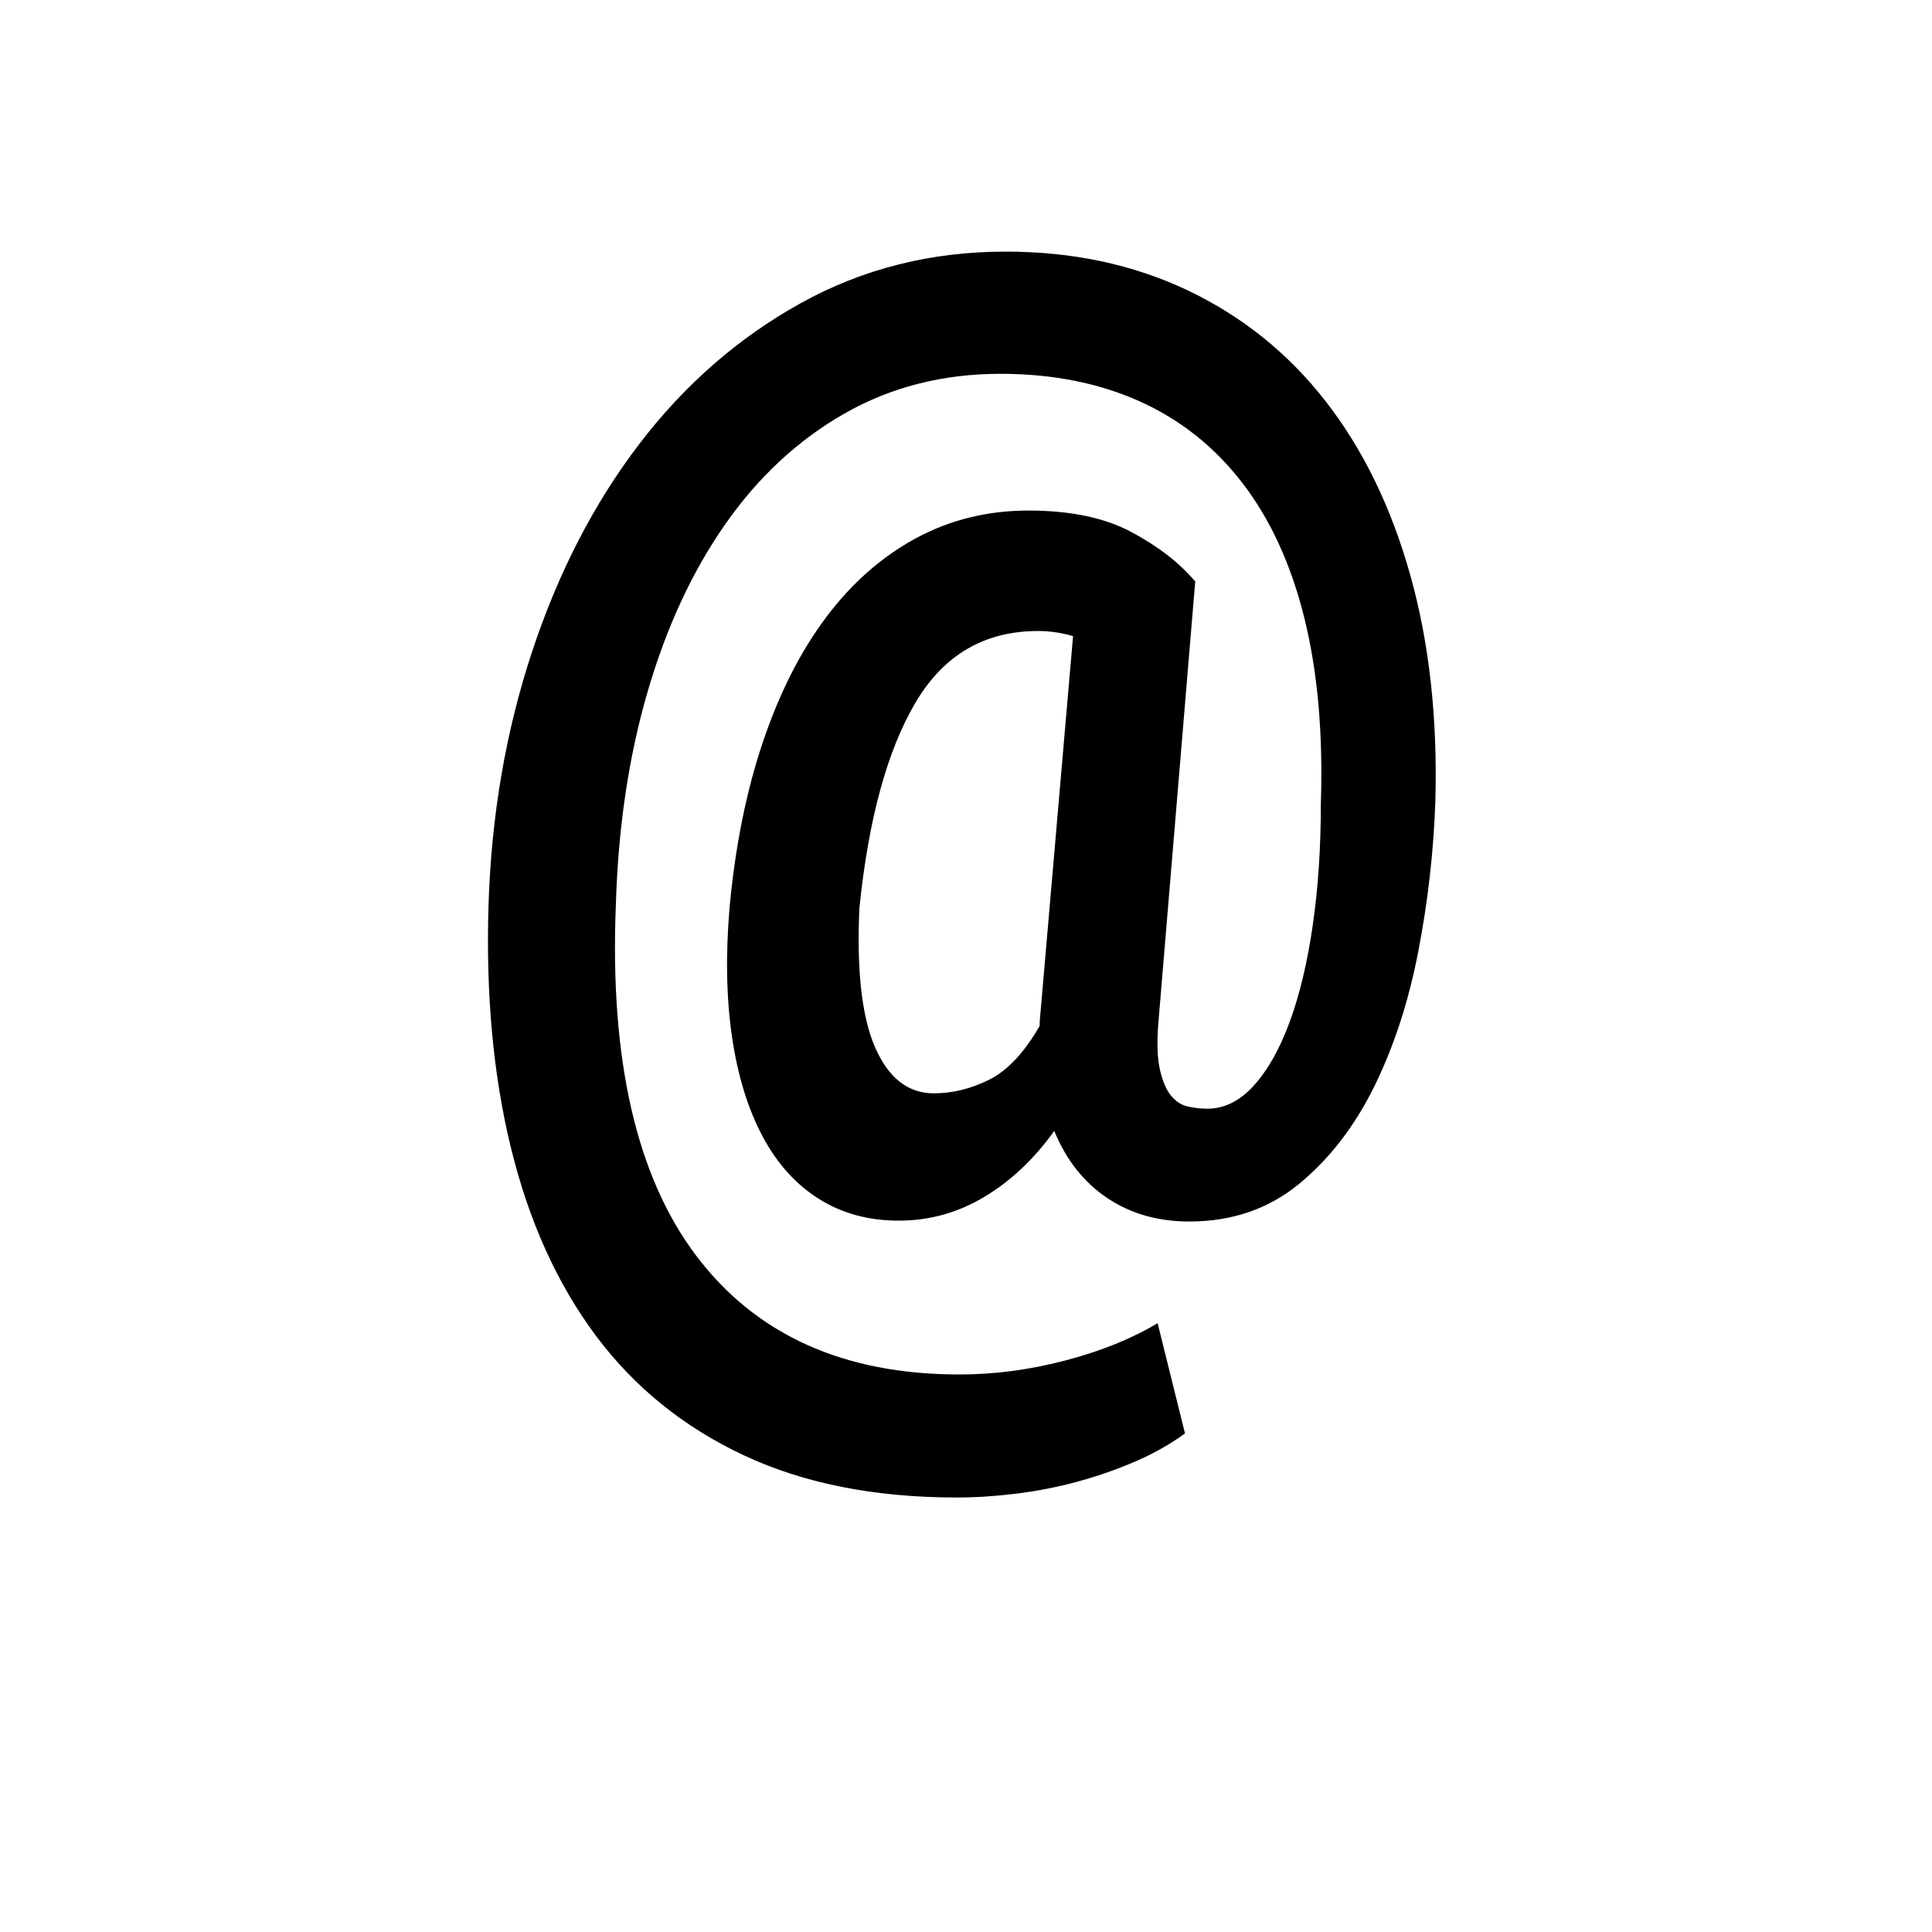 <?xml version="1.0" encoding="UTF-8"?>
<svg xmlns="http://www.w3.org/2000/svg" xmlns:xlink="http://www.w3.org/1999/xlink" width="500pt" height="500pt" viewBox="0 0 500 500" version="1.1">
<g id="surface1">
<path style=" stroke:none;fill-rule:nonzero;fill:rgb(0%,0%,0%);fill-opacity:1;" d="M -37930.422 385.785 L -37930.422 382.027 C -37933.594 375.688 -37935.789 368.203 -37937.258 359.578 C -37938.719 350.953 -37939.695 341.41 -37939.695 330.941 L -37939.695 224.348 C -37939.695 210.637 -37942.141 198.656 -37947.023 188.41 C -37952.148 178.164 -37958.984 169.613 -37968.016 162.758 C -37976.805 155.902 -37987.305 150.742 -37999.266 147.277 C -38011.477 143.812 -38024.414 142.078 -38038.574 142.078 C -38054.199 142.078 -38068.117 144.145 -38080.32 148.27 C -38092.531 152.398 -38102.781 157.891 -38111.328 164.746 C -38119.629 171.602 -38125.977 179.418 -38130.371 188.188 C -38134.766 196.961 -38136.961 205.992 -38136.961 215.281 L -38083.984 215.281 C -38083.984 210.711 -38083.008 206.434 -38081.297 202.453 C -38079.59 198.473 -38076.906 195.008 -38073.484 192.059 C -38069.824 189.109 -38065.43 186.789 -38060.059 185.094 C -38054.93 183.398 -38048.586 182.551 -38041.504 182.551 C -38025.879 182.551 -38013.914 186.273 -38005.371 193.719 C -37996.828 201.164 -37992.43 211.227 -37992.43 223.906 L -37992.43 239.605 L -38031.25 239.605 C -38066.895 239.605 -38094.238 246.387 -38113.281 259.953 C -38132.324 273.516 -38141.844 293.125 -38141.844 318.777 C -38141.844 328.949 -38139.891 338.387 -38135.984 347.086 C -38132.078 355.781 -38126.465 363.34 -38119.141 369.754 C -38111.816 376.164 -38103.027 381.18 -38092.773 384.789 C -38082.52 388.402 -38071.047 390.207 -38058.352 390.207 C -38050.781 390.207 -38043.703 389.473 -38037.352 387.996 C -38030.762 386.523 -38024.656 384.531 -38018.797 382.027 C -38013.184 379.52 -38008.055 376.609 -38003.418 373.289 C -37998.781 369.973 -37994.629 366.398 -37990.969 362.566 C -37990.234 367.137 -37989.258 371.41 -37988.281 375.391 C -37987.305 379.371 -37986.086 382.836 -37984.617 385.785 Z M -38048.34 347.527 C -38055.422 347.527 -38061.523 346.641 -38066.648 344.875 C -38071.777 343.105 -38075.93 340.707 -38079.344 337.688 C -38082.52 334.664 -38084.961 331.051 -38086.672 326.848 C -38088.379 322.648 -38089.109 318.113 -38089.109 313.25 C -38089.109 300.422 -38083.984 290.543 -38073.73 283.613 C -38063.477 276.684 -38047.609 273.219 -38026.125 273.219 L -37992.43 273.219 L -37992.43 318.113 C -37994.629 321.801 -37997.312 325.414 -38000.734 328.949 C -38004.148 332.488 -38008.301 335.621 -38013.184 338.348 C -38017.82 341.078 -38023.195 343.289 -38029.297 344.984 C -38035.156 346.68 -38041.504 347.527 -38048.34 347.527 Z M -37372.07 264.152 C -37372.07 246.168 -37374.266 229.691 -37378.172 214.727 C -37382.324 199.762 -37388.184 186.898 -37396.242 176.137 C -37404.297 165.375 -37414.062 157.008 -37425.781 151.035 C -37437.5 145.062 -37450.93 142.078 -37466.309 142.078 C -37480.227 142.078 -37492.188 144.438 -37502.441 149.156 C -37512.453 153.875 -37521.484 160.582 -37528.809 169.281 L -37528.809 46.102 L -37581.789 46.102 L -37581.789 385.785 L -37533.691 385.785 L -37531.25 360.133 C -37523.68 369.863 -37514.406 377.309 -37503.906 382.469 C -37493.164 387.629 -37480.469 390.207 -37465.82 390.207 C -37450.684 390.207 -37437.258 387.188 -37425.539 381.141 C -37414.062 375.098 -37404.297 366.695 -37396.242 355.93 C -37388.184 345.168 -37382.324 332.379 -37378.172 317.562 C -37374.266 302.742 -37372.07 286.488 -37372.07 268.797 Z M -37425.047 268.797 C -37425.047 279.707 -37426.023 289.918 -37427.734 299.426 C -37429.688 308.938 -37432.859 317.23 -37437.258 324.305 C -37441.406 331.383 -37447.023 336.949 -37453.859 341.004 C -37460.938 345.059 -37469.238 347.086 -37479.492 347.086 C -37491.945 347.086 -37502.441 344.137 -37510.5 338.238 C -37518.555 332.34 -37524.656 324.75 -37528.809 315.461 L -37528.809 216.605 C -37524.656 207.316 -37518.555 199.801 -37510.5 194.051 C -37502.688 188.301 -37492.43 185.426 -37479.734 185.426 C -37469.484 185.426 -37460.695 187.523 -37453.613 191.727 C -37446.531 195.93 -37440.918 201.641 -37436.766 208.867 C -37432.617 216.09 -37429.688 224.457 -37427.734 233.965 C -37425.781 243.477 -37425.047 253.539 -37425.047 264.152 Z M -36922.852 348.191 C -36934.082 348.191 -36943.359 345.941 -36950.93 341.445 C -36958.25 336.949 -36964.109 331.051 -36968.508 323.754 C -36972.898 316.457 -36976.074 308.164 -36978.027 298.875 C -36979.734 289.586 -36980.711 280.078 -36980.711 270.348 L -36980.711 262.383 C -36980.711 252.801 -36979.734 243.367 -36978.027 234.078 C -36976.074 224.789 -36972.898 216.496 -36968.508 209.199 C -36964.109 201.898 -36958.25 196.004 -36950.93 191.508 C -36943.359 187.008 -36934.328 184.762 -36923.094 184.762 C -36915.773 184.762 -36908.938 186.016 -36902.832 188.52 C -36896.727 191.027 -36891.359 194.418 -36886.719 198.695 C -36882.078 202.969 -36878.664 207.98 -36876.219 213.73 C -36873.781 219.48 -36872.559 225.602 -36872.805 232.086 L -36822.754 232.086 C -36822.754 218.965 -36824.953 206.875 -36830.078 195.82 C -36834.961 184.762 -36841.797 175.25 -36850.828 167.289 C -36859.617 159.328 -36870.359 153.137 -36882.57 148.715 C -36895.02 144.289 -36908.203 142.078 -36922.852 142.078 C -36940.918 142.078 -36957.031 145.285 -36970.945 151.699 C -36984.863 158.113 -36996.336 166.773 -37005.617 177.684 C -37014.891 188.594 -37021.973 201.348 -37026.609 215.941 C -37031.25 230.539 -37033.445 246.02 -37033.445 262.383 L -37033.445 270.348 C -37033.445 286.711 -37031.25 302.156 -37026.609 316.676 C -37021.973 331.199 -37014.891 343.953 -37005.617 354.938 C -36996.336 365.918 -36984.863 374.582 -36970.945 380.922 C -36957.031 387.262 -36940.918 390.43 -36922.609 390.43 C -36909.18 390.43 -36896.484 388.219 -36884.523 383.797 C -36872.312 379.371 -36861.816 373.402 -36852.539 365.883 C -36843.262 358.363 -36835.938 349.555 -36830.566 339.453 C -36825.195 329.355 -36822.754 318.555 -36822.754 307.055 L -36872.805 307.055 C -36872.559 312.953 -36874.023 318.41 -36876.711 323.422 C -36879.395 328.434 -36883.055 332.785 -36887.695 336.469 C -36892.578 340.156 -36897.949 343.031 -36904.055 345.094 C -36910.156 347.16 -36916.504 348.191 -36922.852 348.191 Z M -36479.734 269.02 C -36479.734 286.414 -36477.539 302.523 -36473.145 317.34 C -36468.508 332.156 -36462.156 344.945 -36454.102 355.711 C -36445.801 366.473 -36436.035 374.914 -36424.316 381.031 C -36412.598 387.148 -36399.656 390.207 -36385.254 390.207 C -36371.094 390.207 -36358.887 387.738 -36348.391 382.801 C -36337.891 377.859 -36328.859 370.746 -36321.289 361.461 L -36318.602 385.785 L -36270.508 385.785 L -36270.508 46.102 L -36323.73 46.102 L -36323.73 168.176 C -36331.055 159.77 -36339.844 153.32 -36349.852 148.824 C -36360.109 144.328 -36371.582 142.078 -36384.766 142.078 C -36399.172 142.078 -36412.352 145.027 -36424.07 150.926 C -36435.789 156.82 -36445.801 165.152 -36454.102 175.914 C -36462.402 186.676 -36468.75 199.578 -36473.145 214.617 C -36477.539 229.652 -36479.734 246.242 -36479.734 264.375 Z M -36427 264.375 C -36427 253.613 -36425.781 243.438 -36423.828 233.855 C -36421.633 224.273 -36418.211 215.867 -36413.82 208.645 C -36409.18 201.422 -36403.562 195.746 -36396.484 191.617 C -36389.406 187.488 -36381.102 185.426 -36371.094 185.426 C -36359.617 185.426 -36349.852 188.004 -36342.039 193.164 C -36334.473 198.324 -36328.125 205.254 -36323.73 213.953 L -36323.73 317.895 C -36328.125 326.738 -36334.227 333.777 -36342.039 339.012 C -36349.609 344.246 -36359.617 346.863 -36371.582 346.863 C -36381.348 346.863 -36389.648 344.836 -36396.727 340.781 C -36403.809 336.727 -36409.422 331.16 -36414.062 324.086 C -36418.457 317.008 -36421.875 308.75 -36423.828 299.316 C -36425.781 289.879 -36427 279.781 -36427 269.02 Z M -35806.398 390.207 C -35794.434 390.207 -35783.445 388.918 -35773.438 386.34 C -35763.184 383.758 -35754.148 380.367 -35746.094 376.164 C -35737.793 371.965 -35730.711 367.172 -35724.852 361.789 C -35718.75 356.41 -35713.867 350.844 -35709.961 345.094 L -35738.77 318.113 C -35745.852 327.402 -35754.883 334.699 -35766.359 340.008 C -35777.586 345.316 -35789.797 347.969 -35803.223 347.969 C -35812.988 347.969 -35821.777 346.312 -35829.836 342.992 C -35837.648 339.676 -35844.727 335.105 -35850.828 329.281 C -35856.688 323.457 -35861.57 316.566 -35865.234 308.605 C -35868.898 300.645 -35871.094 292.02 -35872.07 282.73 L -35706.297 282.73 L -35706.297 260.395 C -35706.297 243.145 -35708.496 227.297 -35713.133 212.848 C -35717.531 198.398 -35724.367 185.902 -35733.398 175.363 C -35742.188 164.82 -35753.418 156.637 -35766.602 150.812 C -35779.785 144.992 -35795.164 142.078 -35812.5 142.078 C -35827.637 142.078 -35842.039 144.953 -35855.711 150.703 C -35869.141 156.453 -35881.102 164.711 -35891.359 175.473 C -35901.609 186.234 -35909.914 199.211 -35916.016 214.395 C -35922.117 229.582 -35925.047 246.684 -35925.047 265.703 L -35925.047 274.77 C -35925.047 291.133 -35922.363 306.355 -35916.504 320.438 C -35910.891 334.516 -35902.586 346.715 -35892.336 357.035 C -35881.836 367.355 -35869.383 375.465 -35854.734 381.363 C -35840.332 387.262 -35823.977 390.207 -35806.398 390.207 Z M -35812.742 184.762 C -35803.711 184.762 -35795.898 186.309 -35789.305 189.406 C -35782.469 192.5 -35776.855 196.629 -35772.461 201.789 C -35768.066 206.949 -35764.891 212.809 -35762.453 219.371 C -35760.254 225.93 -35758.789 232.75 -35758.301 239.828 L -35758.301 243.809 L -35870.605 243.809 C -35869.141 234.52 -35866.699 226.227 -35863.039 218.93 C -35859.617 211.629 -35855.469 205.438 -35850.344 200.352 C -35845.461 195.266 -35839.602 191.395 -35833.25 188.742 C -35827.148 186.086 -35820.07 184.762 -35812.742 184.762 Z M -35249.758 385.785 L -35249.758 185.867 L -35160.891 185.867 L -35160.891 146.5 L -35249.758 146.5 L -35249.758 131.684 C -35249.758 115.023 -35245.359 102.199 -35236.57 93.203 C -35227.781 84.211 -35213.867 79.715 -35194.824 79.715 C -35185.305 79.715 -35176.758 80.34 -35168.945 81.594 C -35161.375 82.848 -35154.539 84.285 -35148.926 85.906 L -35144.289 43.891 C -35154.297 41.824 -35163.82 40.02 -35173.094 38.469 C -35182.375 36.922 -35192.141 36.148 -35202.148 36.148 C -35217.773 36.148 -35231.688 38.25 -35243.898 42.453 C -35256.348 46.652 -35266.844 52.773 -35275.633 60.809 C -35284.422 68.84 -35291.258 78.793 -35295.898 90.66 C -35300.539 102.531 -35302.734 116.203 -35302.734 131.684 L -35302.734 146.5 L -35367.188 146.5 L -35367.188 185.867 L -35302.734 185.867 L -35302.734 385.785 Z M -34814.941 269.02 C -34814.941 286.414 -34812.742 302.523 -34808.352 317.34 C -34803.711 332.156 -34797.363 344.945 -34788.82 355.711 C -34780.516 366.473 -34770.266 374.914 -34758.547 381.031 C -34746.828 387.148 -34733.641 390.207 -34718.992 390.207 C -34705.566 390.207 -34693.848 387.996 -34683.836 383.574 C -34673.586 379.152 -34664.797 372.812 -34657.227 364.555 L -34657.227 380.699 C -34657.227 389.988 -34658.691 398.207 -34661.375 405.359 C -34664.062 412.508 -34667.969 418.516 -34673.094 423.383 C -34677.977 428.246 -34684.082 431.934 -34691.406 434.438 C -34698.484 436.945 -34706.543 438.199 -34715.578 438.199 C -34726.562 438.199 -34737.305 435.914 -34747.559 431.344 C -34758.055 426.773 -34767.82 419.18 -34776.609 408.562 L -34802 440.188 C -34796.633 447.414 -34790.281 453.566 -34782.715 458.656 C -34775.148 463.742 -34767.336 467.867 -34759.031 471.039 C -34750.734 474.207 -34742.43 476.492 -34734.375 477.895 C -34726.074 479.297 -34718.75 479.996 -34712.402 479.996 C -34696.531 479.996 -34681.883 477.746 -34668.457 473.25 C -34655.273 468.754 -34643.797 462.23 -34634.523 453.68 C -34625 445.129 -34617.43 434.625 -34612.062 422.164 C -34606.934 409.707 -34604.25 395.441 -34604.25 379.371 L -34604.25 146.5 L -34652.102 146.5 L -34654.539 170.387 C -34661.867 161.246 -34670.898 154.242 -34681.398 149.375 C -34691.895 144.512 -34704.344 142.078 -34718.508 142.078 C -34733.398 142.078 -34746.582 145.027 -34758.547 150.926 C -34770.266 156.82 -34780.516 165.152 -34788.82 175.914 C -34797.363 186.676 -34803.711 199.578 -34808.352 214.617 C -34812.742 229.652 -34814.941 246.242 -34814.941 264.375 Z M -34761.961 264.375 C -34761.961 253.613 -34760.742 243.438 -34758.547 233.855 C -34756.102 224.273 -34752.688 215.867 -34748.047 208.645 C -34743.406 201.422 -34737.547 195.746 -34730.469 191.617 C -34723.145 187.488 -34714.844 185.426 -34705.078 185.426 C -34693.359 185.426 -34683.594 187.93 -34675.781 192.945 C -34668.211 197.957 -34662.109 204.664 -34657.227 213.066 L -34657.227 318.777 C -34661.867 327.328 -34667.969 334.148 -34675.539 339.234 C -34683.352 344.32 -34693.359 346.863 -34705.566 346.863 C -34715.332 346.863 -34723.633 344.836 -34730.711 340.781 C -34738.039 336.727 -34743.898 331.16 -34748.289 324.086 C -34752.93 317.008 -34756.348 308.75 -34758.547 299.316 C -34760.742 289.879 -34761.961 279.781 -34761.961 269.02 Z M -34200.438 46.102 L -34253.172 46.102 L -34253.172 385.785 L -34200.438 385.785 L -34200.438 211.961 C -34194.824 203.852 -34187.5 197.402 -34178.711 192.613 C -34169.922 187.82 -34159.668 185.426 -34148.195 185.426 C -34140.625 185.426 -34133.789 186.457 -34127.688 188.52 C -34121.582 190.586 -34116.453 193.754 -34112.305 198.031 C -34108.156 202.305 -34104.734 207.723 -34102.539 214.285 C -34100.344 220.844 -34099.121 228.695 -34099.121 237.836 L -34099.121 385.785 L -34046.141 385.785 L -34046.141 238.277 C -34046.141 221.324 -34048.34 206.766 -34052.492 194.602 C -34056.641 182.438 -34062.258 172.488 -34069.578 164.746 C -34077.148 157.008 -34085.938 151.293 -34096.438 147.609 C -34106.688 143.922 -34118.164 142.078 -34130.617 142.078 C -34145.02 142.078 -34158.445 145.395 -34170.164 152.031 C -34182.129 158.664 -34192.141 167.879 -34200.438 179.676 Z M -33687.012 190.512 L -33612.547 190.512 L -33612.547 342 L -33687.012 342 L -33687.012 385.785 L -33488.281 385.785 L -33488.281 342 L -33559.328 342 L -33559.328 146.5 L -33687.012 146.5 Z M -33616.945 84.578 C -33616.945 92.836 -33614.258 99.656 -33609.133 105.035 C -33603.758 110.418 -33596.191 113.109 -33586.672 113.109 C -33576.906 113.109 -33569.336 110.418 -33563.965 105.035 C -33558.594 99.656 -33555.906 92.836 -33555.906 84.578 C -33555.906 76.324 -33558.594 69.504 -33563.965 64.125 C -33569.336 58.742 -33576.906 56.051 -33586.672 56.051 C -33596.191 56.051 -33603.758 58.742 -33609.133 64.125 C -33614.258 69.504 -33616.945 76.324 -33616.945 84.578 Z M -33110.84 190.512 L -33041.504 190.512 L -33041.504 389.547 C -33041.504 398.832 -33042.727 406.609 -33045.164 412.875 C -33047.609 419.141 -33051.023 424.156 -33055.422 427.914 C -33059.812 431.676 -33064.941 434.363 -33070.555 435.988 C -33076.414 437.609 -33082.766 438.418 -33089.355 438.418 C -33091.062 438.418 -33093.75 438.383 -33096.922 438.309 C -33100.344 438.234 -33103.758 438.086 -33107.422 437.867 C -33111.086 437.645 -33114.5 437.352 -33117.922 436.98 C -33121.336 436.613 -33124.266 436.207 -33126.219 435.766 L -33129.395 478.668 C -33122.312 480.145 -33115.234 481.137 -33108.156 481.652 C -33101.074 482.172 -33093.75 482.43 -33086.18 482.43 C -33070.801 482.43 -33056.883 480.512 -33044.68 476.68 C -33032.715 472.844 -33022.461 467.059 -33014.16 459.316 C -33005.617 451.578 -32999.266 441.922 -32994.875 430.348 C -32990.477 418.773 -32988.281 405.172 -32988.281 389.547 L -32988.281 146.5 L -33110.84 146.5 Z M -33046.141 84.578 C -33046.141 92.836 -33043.457 99.656 -33038.328 105.035 C -33032.961 110.418 -33025.391 113.109 -33015.867 113.109 C -33006.102 113.109 -32998.535 110.418 -32993.164 105.035 C -32987.793 99.656 -32985.109 92.836 -32985.109 84.578 C -32985.109 76.324 -32987.793 69.504 -32993.164 64.125 C -32998.535 58.742 -33006.102 56.051 -33015.867 56.051 C -33025.391 56.051 -33032.961 58.742 -33038.328 64.125 C -33043.457 69.504 -33046.141 76.324 -33046.141 84.578 Z M -32430.906 385.785 L -32364.992 385.785 L -32471.68 246.02 L -32379.148 146.5 L -32442.871 146.5 L -32513.184 221.25 L -32535.645 246.242 L -32535.645 46.102 L -32588.379 46.102 L -32588.379 385.785 L -32535.645 385.785 L -32535.645 308.605 L -32506.836 281.184 Z M -32024.172 90.109 L -31948 90.109 L -31948 342 L -32024.172 342 L -32024.172 385.785 L -31821.777 385.785 L -31821.777 342 L -31894.773 342 L -31894.773 46.102 L -32024.172 46.102 Z M -31494.629 146.5 L -31494.629 385.785 L -31445.555 385.785 L -31445.555 200.242 C -31443.602 195.672 -31440.918 192.059 -31437.258 189.406 C -31433.836 186.75 -31428.953 185.426 -31422.852 185.426 C -31416.258 185.426 -31411.133 187.305 -31407.469 191.062 C -31403.562 194.824 -31401.855 201.348 -31401.855 210.637 L -31401.855 385.785 L -31353.758 385.785 L -31353.758 201.125 C -31352.051 196.406 -31349.609 192.613 -31345.945 189.738 C -31342.531 186.863 -31337.648 185.426 -31331.543 185.426 C -31325.195 185.426 -31320.07 187.23 -31316.164 190.844 C -31312.012 194.453 -31310.059 201.051 -31310.059 210.637 L -31310.059 385.785 L -31260.984 385.785 L -31260.984 211.078 C -31260.984 198.84 -31262.207 188.375 -31264.648 179.676 C -31267.336 170.977 -31270.996 163.824 -31275.633 158.223 C -31280.273 152.621 -31285.891 148.531 -31292.48 145.949 C -31299.07 143.367 -31306.152 142.078 -31313.965 142.078 C -31324.461 142.078 -31333.25 144.328 -31340.82 148.824 C -31348.145 153.32 -31354.25 159.402 -31358.887 167.07 C -31362.305 158.52 -31367.188 152.215 -31374.023 148.16 C -31380.617 144.105 -31389.16 142.078 -31399.414 142.078 C -31410.645 142.078 -31420.164 144.695 -31427.977 149.93 C -31436.035 155.164 -31442.383 162.426 -31447.023 171.715 L -31448.484 146.5 Z M -30924.07 146.5 L -30924.07 385.785 L -30871.094 385.785 L -30871.094 214.172 C -30865.723 205.328 -30858.641 198.324 -30850.098 193.164 C -30841.555 188.004 -30831.297 185.426 -30819.578 185.426 C -30812.012 185.426 -30805.176 186.273 -30799.07 187.969 C -30792.969 189.664 -30787.844 192.5 -30783.691 196.48 C -30779.539 200.461 -30776.367 205.77 -30773.926 212.406 C -30771.727 219.039 -30770.508 227.297 -30770.508 237.172 L -30770.508 385.785 L -30717.773 385.785 L -30717.773 236.289 C -30717.773 219.48 -30719.727 205.105 -30723.875 193.164 C -30727.781 181.223 -30733.641 171.492 -30740.969 163.973 C -30748.047 156.453 -30756.836 150.926 -30766.844 147.387 C -30777.102 143.848 -30788.328 142.078 -30800.539 142.078 C -30815.43 142.078 -30829.102 145.359 -30841.555 151.922 C -30853.758 158.48 -30864.258 167.734 -30873.047 179.676 L -30876.219 146.5 Z M -30378.906 268.578 C -30378.906 285.973 -30376.465 302.117 -30371.336 317.008 C -30366.211 331.898 -30358.887 344.762 -30349.367 355.598 C -30339.844 366.434 -30328.367 374.949 -30314.453 381.141 C -30300.781 387.336 -30284.914 390.43 -30267.578 390.43 C -30250 390.43 -30234.617 387.336 -30220.703 381.141 C -30207.031 374.949 -30195.555 366.434 -30186.035 355.598 C -30176.516 344.762 -30169.188 331.898 -30164.305 317.008 C -30159.18 302.117 -30156.738 285.973 -30156.738 268.578 L -30156.738 263.934 C -30156.738 246.684 -30159.18 230.613 -30164.305 215.723 C -30169.188 200.832 -30176.516 187.93 -30186.035 177.02 C -30195.555 166.109 -30207.031 157.559 -30220.945 151.367 C -30234.617 145.176 -30250.488 142.078 -30267.82 142.078 C -30285.398 142.078 -30300.781 145.176 -30314.695 151.367 C -30328.367 157.559 -30339.844 166.109 -30349.367 177.02 C -30358.887 187.93 -30366.211 200.832 -30371.336 215.723 C -30376.465 230.613 -30378.906 246.684 -30378.906 263.934 Z M -30326.172 263.934 C -30326.172 253.316 -30324.953 243.219 -30322.754 233.637 C -30320.312 224.051 -30316.895 215.648 -30312.258 208.422 C -30307.375 201.199 -30301.27 195.449 -30293.945 191.176 C -30286.621 186.898 -30277.832 184.762 -30267.82 184.762 C -30257.812 184.762 -30249.023 186.898 -30241.699 191.176 C -30234.375 195.449 -30228.273 201.199 -30223.633 208.422 C -30218.75 215.648 -30215.332 224.051 -30212.891 233.637 C -30210.695 243.219 -30209.473 253.316 -30209.473 263.934 L -30209.473 268.578 C -30209.473 279.488 -30210.695 289.734 -30212.891 299.316 C -30215.332 308.898 -30218.75 317.34 -30223.633 324.637 C -30228.273 331.938 -30234.375 337.688 -30241.699 341.887 C -30249.023 346.09 -30257.57 348.191 -30267.578 348.191 C -30277.586 348.191 -30286.375 346.09 -30293.703 341.887 C -30301.27 337.688 -30307.129 331.938 -30312.012 324.637 C -30316.895 317.34 -30320.312 308.898 -30322.754 299.316 C -30324.953 289.734 -30326.172 279.488 -30326.172 268.578 Z M -29604.98 263.934 C -29604.98 245.797 -29606.934 229.25 -29611.086 214.285 C -29615.234 199.32 -29621.336 186.492 -29629.148 175.805 C -29637.207 165.117 -29646.973 156.82 -29658.691 150.926 C -29670.41 145.027 -29683.836 142.078 -29699.219 142.078 C -29713.133 142.078 -29725.344 144.547 -29735.84 149.488 C -29746.582 154.426 -29755.617 161.465 -29763.184 170.609 L -29765.383 146.5 L -29814.211 146.5 L -29814.211 477.785 L -29761.23 477.785 L -29761.23 364.555 C -29753.664 372.812 -29744.875 379.152 -29734.375 383.574 C -29724.121 387.996 -29711.914 390.207 -29698.484 390.207 C -29683.352 390.207 -29670.164 387.148 -29658.445 381.031 C -29646.973 374.914 -29637.207 366.434 -29629.148 355.598 C -29621.336 344.762 -29615.234 331.898 -29611.086 317.008 C -29606.934 302.117 -29604.98 285.973 -29604.98 268.578 Z M -29657.715 268.578 C -29657.715 279.34 -29658.938 289.512 -29660.891 299.094 C -29663.086 308.68 -29666.504 317.082 -29670.898 324.305 C -29675.539 331.531 -29681.152 337.281 -29688.234 341.555 C -29695.312 345.832 -29703.859 347.969 -29713.379 347.969 C -29725.828 347.969 -29735.594 345.391 -29743.164 340.23 C -29750.734 335.07 -29756.836 328.359 -29761.23 320.105 L -29761.23 213.066 C -29756.836 204.664 -29750.734 197.957 -29743.164 192.945 C -29735.352 187.93 -29725.828 185.426 -29713.867 185.426 C -29704.102 185.426 -29695.801 187.488 -29688.719 191.617 C -29681.641 195.746 -29675.781 201.383 -29671.141 208.535 C -29666.75 215.684 -29663.328 224.016 -29661.133 233.523 C -29658.938 243.035 -29657.715 253.168 -29657.715 263.934 Z M -29266.359 268.797 C -29266.359 286.195 -29264.16 302.301 -29259.766 317.117 C -29255.371 331.938 -29249.266 344.762 -29240.969 355.598 C -29232.91 366.434 -29222.898 374.914 -29210.938 381.031 C -29199.219 387.148 -29185.789 390.207 -29170.898 390.207 C -29157.961 390.207 -29146.484 388.109 -29136.477 383.906 C -29126.465 379.703 -29117.676 373.621 -29110.109 365.66 L -29110.109 477.785 L -29057.375 477.785 L -29057.375 146.5 L -29104.734 146.5 L -29107.422 169.723 C -29114.992 160.875 -29124.023 154.059 -29134.277 149.266 C -29144.531 144.477 -29156.738 142.078 -29170.656 142.078 C -29185.789 142.078 -29199.219 145.027 -29211.18 150.926 C -29223.145 156.82 -29233.156 165.117 -29241.211 175.805 C -29249.512 186.492 -29255.617 199.355 -29260.008 214.395 C -29264.16 229.434 -29266.359 246.02 -29266.359 264.152 Z M -29213.379 264.152 C -29213.379 253.391 -29212.402 243.18 -29210.203 233.523 C -29208.008 223.867 -29204.59 215.426 -29199.953 208.203 C -29195.312 200.977 -29189.695 195.266 -29182.617 191.062 C -29175.539 186.863 -29166.992 184.762 -29156.984 184.762 C -29145.75 184.762 -29136.23 187.121 -29128.664 191.836 C -29121.094 196.555 -29114.992 202.895 -29110.109 210.855 L -29110.109 320.547 C -29114.992 328.949 -29121.094 335.621 -29128.664 340.562 C -29135.984 345.5 -29145.75 347.969 -29157.469 347.969 C -29167.234 347.969 -29175.781 345.867 -29182.617 341.668 C -29189.695 337.465 -29195.555 331.75 -29200.195 324.527 C -29204.836 317.305 -29208.25 308.898 -29210.203 299.316 C -29212.402 289.734 -29213.379 279.559 -29213.379 268.797 Z M -28540.281 142.078 C -28556.641 142.078 -28571.531 145.801 -28584.961 153.246 C -28598.145 160.691 -28609.617 170.902 -28619.383 183.875 L -28621.828 146.5 L -28671.387 146.5 L -28671.387 385.785 L -28618.652 385.785 L -28618.652 236.289 C -28613.523 223.168 -28605.469 212.922 -28594.484 205.547 C -28583.742 198.176 -28569.578 194.492 -28551.758 194.492 C -28536.133 194.492 -28520.02 196.336 -28503.906 200.02 L -28496.336 148.051 C -28498.535 147.164 -28501.219 146.391 -28504.395 145.727 C -28507.812 145.062 -28511.23 144.438 -28515.137 143.848 C -28519.043 143.258 -28523.195 142.816 -28527.586 142.52 C -28531.738 142.227 -28536.133 142.078 -28540.281 142.078 Z M -27993.898 320.988 C -27993.898 329.688 -27998.047 336.801 -28006.594 342.328 C -28015.137 347.859 -28027.586 350.625 -28043.945 350.625 C -28050.781 350.625 -28057.129 349.922 -28063.719 348.523 C -28070.312 347.121 -28076.172 344.836 -28081.297 341.668 C -28086.672 338.496 -28091.062 334.332 -28094.484 329.172 C -28097.898 324.012 -28099.852 317.746 -28100.098 310.375 L -28151.609 310.375 C -28151.609 320.25 -28149.172 329.984 -28144.531 339.566 C -28139.891 349.148 -28133.055 357.699 -28124.023 365.219 C -28114.992 372.738 -28104.004 378.82 -28090.82 383.465 C -28077.391 388.109 -28062.012 390.43 -28044.68 390.43 C -28029.055 390.43 -28014.891 388.66 -28002.441 385.121 C -27989.746 381.586 -27979.004 376.609 -27969.969 370.195 C -27960.938 363.781 -27954.102 356.152 -27949.219 347.305 C -27944.336 338.461 -27941.895 328.73 -27941.895 318.113 C -27941.895 307.5 -27944.094 298.246 -27948.73 290.359 C -27953.367 282.473 -27959.719 275.652 -27968.262 269.902 C -27976.805 264.152 -27987.062 259.289 -27999.023 255.309 C -28010.984 251.328 -28024.656 248.008 -28039.551 245.355 C -28050.293 243.438 -28059.082 241.41 -28065.918 239.273 C -28072.754 237.137 -28078.125 234.742 -28081.789 232.086 C -28085.695 229.434 -28088.379 226.484 -28089.602 223.242 C -28091.062 219.996 -28091.797 216.387 -28091.797 212.406 C -28091.797 208.422 -28090.82 204.59 -28089.109 200.906 C -28087.156 197.219 -28084.473 194.012 -28080.566 191.285 C -28076.66 188.559 -28071.777 186.344 -28066.164 184.648 C -28060.305 182.953 -28053.223 182.105 -28045.41 182.105 C -28037.352 182.105 -28030.273 183.102 -28024.172 185.094 C -28018.066 187.082 -28012.938 189.773 -28008.789 193.164 C -28004.641 196.555 -28001.711 200.426 -27999.512 204.773 C -27997.559 209.125 -27996.582 213.656 -27996.582 218.375 L -27943.602 218.375 C -27943.602 207.762 -27946.047 197.809 -27950.684 188.52 C -27955.32 179.23 -27961.914 171.16 -27970.703 164.305 C -27979.25 157.449 -27989.992 152.031 -28002.688 148.051 C -28015.137 144.07 -28029.539 142.078 -28045.41 142.078 C -28060.305 142.078 -28073.977 144.031 -28086.18 147.938 C -28098.391 151.848 -28108.641 157.117 -28117.188 163.75 C -28125.488 170.387 -28132.078 178.09 -28136.719 186.863 C -28141.359 195.633 -28143.555 204.887 -28143.555 214.617 C -28143.555 224.641 -28141.359 233.449 -28136.961 241.043 C -28132.57 248.637 -28126.219 255.309 -28117.922 261.059 C -28109.863 266.809 -28100.098 271.746 -28088.625 275.875 C -28077.148 280.004 -28064.453 283.539 -28050.293 286.488 C -28038.82 288.703 -28029.539 290.984 -28022.219 293.344 C -28014.891 295.703 -28009.277 298.246 -28005.125 300.977 C -28000.734 303.703 -27997.805 306.727 -27996.336 310.043 C -27994.629 313.359 -27993.898 317.008 -27993.898 320.988 Z M -27541.75 88.562 L -27541.75 146.5 L -27600.098 146.5 L -27600.098 185.867 L -27541.75 185.867 L -27541.75 303.52 C -27541.75 318.852 -27539.797 332.008 -27535.645 342.992 C -27531.738 353.977 -27526.125 362.969 -27518.797 369.973 C -27511.719 376.977 -27503.172 382.137 -27493.164 385.453 C -27483.398 388.77 -27472.414 390.43 -27460.449 390.43 C -27453.859 390.43 -27447.023 390.098 -27440.188 389.434 C -27433.352 388.77 -27426.758 387.852 -27420.41 386.672 C -27414.062 385.492 -27408.203 383.98 -27402.832 382.137 C -27397.461 380.293 -27392.82 378.266 -27388.914 376.055 L -27395.02 339.566 C -27397.703 340.305 -27400.879 341.078 -27404.785 341.887 C -27408.691 342.699 -27413.086 343.438 -27417.727 344.098 C -27422.363 344.762 -27427 345.352 -27431.883 345.867 C -27437.012 346.383 -27441.648 346.641 -27446.289 346.641 C -27452.391 346.641 -27458.25 345.941 -27463.379 344.543 C -27468.508 343.141 -27472.898 340.672 -27476.805 337.133 C -27480.711 333.594 -27483.641 328.875 -27485.84 322.98 C -27487.793 317.082 -27489.016 309.637 -27489.016 300.645 L -27489.016 185.867 L -27398.438 185.867 L -27398.438 146.5 L -27489.016 146.5 L -27489.016 88.562 Z M -26883.547 385.785 L -26835.695 385.785 L -26835.695 146.5 L -26888.672 146.5 L -26888.672 316.344 C -26893.066 325.781 -26899.656 333.262 -26908.445 338.793 C -26917.234 344.32 -26928.469 347.086 -26942.625 347.086 C -26950.195 347.086 -26956.543 346.164 -26961.672 344.32 C -26967.039 342.477 -26971.438 339.344 -26975.098 334.922 C -26978.516 330.5 -26981.203 324.527 -26982.91 317.008 C -26984.617 309.488 -26985.352 299.98 -26985.352 288.48 L -26985.352 146.5 L -27038.328 146.5 L -27038.328 288.039 C -27038.328 306.172 -27036.133 321.688 -27032.227 334.59 C -27028.078 347.488 -27022.461 358.105 -27015.137 366.434 C -27007.812 374.766 -26999.023 380.848 -26988.77 384.68 C -26978.516 388.512 -26967.285 390.43 -26954.836 390.43 C -26940.672 390.43 -26927.734 387.148 -26916.016 380.59 C -26904.539 374.027 -26894.531 364.852 -26886.477 353.055 Z M -26446.289 146.5 L -26500.977 146.5 L -26406.25 385.785 L -26360.594 385.785 L -26266.844 146.5 L -26321.531 146.5 L -26379.395 319.219 L -26383.547 336.691 L -26387.207 319 Z M -25909.18 146.5 L -25956.543 146.5 L -25909.914 385.785 L -25865.723 385.785 L -25830.078 225.453 L -25829.59 222.797 L -25829.344 225.672 L -25792.969 385.785 L -25748.535 385.785 L -25701.906 146.5 L -25749.512 146.5 L -25772.949 307.277 L -25774.902 324.75 L -25777.344 308.824 L -25812.012 146.5 L -25846.68 146.5 L -25880.859 307.055 L -25883.301 322.316 L -25885.008 307.055 Z M -25326.906 146.5 L -25385.5 146.5 L -25301.023 264.375 L -25388.184 385.785 L -25329.102 385.785 L -25270.266 301.969 L -25210.938 385.785 L -25152.344 385.785 L -25239.5 264.375 L -25155.031 146.5 L -25213.867 146.5 L -25270.75 227.441 Z M -24783.445 146.5 L -24841.797 146.5 L -24739.992 374.508 L -24755.859 404.141 C -24756.594 405.469 -24758.055 408.012 -24760.008 411.77 C -24761.961 415.531 -24764.648 419.363 -24767.82 423.27 C -24770.75 427.18 -24774.414 430.641 -24778.32 433.664 C -24782.469 436.688 -24787.109 438.199 -24792.234 438.199 C -24793.211 438.199 -24794.68 438.16 -24796.387 438.086 C -24798.094 438.016 -24799.805 437.902 -24801.758 437.758 C -24803.711 437.609 -24805.422 437.5 -24807.375 437.426 C -24809.082 437.352 -24810.547 437.312 -24811.523 437.312 L -24819.094 478.449 C -24815.188 479.48 -24810.789 480.402 -24805.906 481.211 C -24801.023 482.023 -24795.898 482.43 -24791.258 482.43 C -24779.539 482.43 -24769.289 480.402 -24760.742 476.348 C -24751.953 472.293 -24744.383 467.242 -24738.281 461.199 C -24731.934 455.152 -24726.562 448.629 -24722.414 441.625 C -24718.016 434.625 -24714.602 428.098 -24711.914 422.055 L -24590.82 146.5 L -24649.414 146.5 L -24716.555 318.777 L -24725.586 290.027 Z M -24061.133 180.336 L -24061.133 146.5 L -24266.844 146.5 L -24266.844 189.406 L -24132.348 189.406 L -24269.043 350.844 L -24269.043 385.785 L -24054.711 385.785 L -24054.711 343.547 L -24199.461 343.547 Z M -23534.352 385.785 L -23479.734 385.785 L -23582.348 63.793 L -23629.004 63.793 L -23733.617 385.785 L -23678.758 385.785 L -23656.641 311.039 L -23556.031 311.039 Z M -23605.785 139.426 L -23569.289 265.703 L -23643.164 265.703 Z M -23047.168 385.785 C -23031.398 385.637 -23016.676 383.539 -23003.051 379.484 C -22989.406 375.43 -22977.613 369.496 -22967.652 361.68 C -22957.715 353.867 -22949.926 344.137 -22944.336 332.488 C -22938.719 320.84 -22935.938 307.352 -22935.938 292.02 C -22935.938 283.172 -22937.184 274.805 -22939.695 266.918 C -22942.188 259.031 -22945.801 251.844 -22950.512 245.355 C -22955.25 238.867 -22961.109 233.305 -22968.09 228.66 C -22975.098 224.016 -22983.105 220.441 -22992.09 217.934 C -22977.344 211.742 -22965.625 203.004 -22956.934 191.727 C -22948.242 180.449 -22943.824 166.848 -22943.676 150.926 C -22943.531 135.887 -22946.312 122.875 -22952.074 111.891 C -22957.812 100.91 -22965.746 91.879 -22975.855 84.801 C -22985.938 77.727 -22997.73 72.492 -23011.23 69.102 C -23024.707 65.707 -23039.211 63.938 -23054.688 63.793 L -23157.52 63.793 L -23157.52 385.785 Z M -23043.848 239.828 C -23035.449 239.973 -23027.855 241.266 -23021.07 243.695 C -23014.281 246.129 -23008.547 249.559 -23003.809 253.98 C -22999.098 258.402 -22995.484 263.82 -22992.992 270.234 C -22990.477 276.648 -22989.234 283.91 -22989.234 292.02 C -22989.234 299.684 -22990.648 306.613 -22993.531 312.805 C -22996.41 319 -23000.344 324.234 -23005.371 328.508 C -23010.375 332.785 -23016.359 336.137 -23023.289 338.57 C -23030.199 341.004 -23037.867 342.293 -23046.289 342.441 L -23104.223 342.441 L -23104.223 239.828 Z M -23104.223 107.578 L -23053.809 107.578 C -23045.531 107.727 -23037.938 108.648 -23031.031 110.344 C -23024.098 112.039 -23018.09 114.73 -23012.988 118.414 C -23007.91 122.102 -23003.953 126.82 -23001.172 132.57 C -22998.363 138.32 -22996.973 145.25 -22996.973 153.359 C -22996.973 160.73 -22998.438 167.254 -23001.391 172.93 C -23004.344 178.605 -23008.324 183.398 -23013.328 187.305 C -23018.336 191.211 -23024.266 194.16 -23031.129 196.148 C -23037.988 198.141 -23045.387 199.211 -23053.344 199.355 L -23104.223 199.355 Z M -22438.328 286.934 C -22440.113 306.246 -22445.852 321.172 -22455.59 331.715 C -22465.309 342.258 -22479.469 347.527 -22498.047 347.527 C -22510.133 347.527 -22520.238 344.875 -22528.344 339.566 C -22536.449 334.258 -22542.945 327.035 -22547.805 317.895 C -22552.688 308.75 -22556.176 298.102 -22558.301 285.938 C -22560.449 273.773 -22561.523 260.762 -22561.523 246.902 L -22561.523 202.453 C -22561.523 189.184 -22560.449 176.504 -22558.301 164.414 C -22556.176 152.324 -22552.586 141.672 -22547.582 132.461 C -22542.578 123.246 -22536.012 115.91 -22527.906 110.453 C -22519.801 105 -22509.766 102.273 -22497.828 102.273 C -22488.086 102.273 -22479.664 103.746 -22472.508 106.695 C -22465.355 109.645 -22459.422 113.883 -22454.711 119.41 C -22449.977 124.941 -22446.266 131.574 -22443.531 139.316 C -22440.82 147.055 -22439.016 155.645 -22438.109 165.078 L -22385.035 165.078 C -22386.672 149.008 -22390.281 134.414 -22395.875 121.289 C -22401.488 108.168 -22409.008 97.039 -22418.434 87.898 C -22427.883 78.758 -22439.234 71.68 -22452.492 66.668 C -22465.773 61.656 -22480.883 59.148 -22497.828 59.148 C -22517.141 59.148 -22534.105 62.945 -22548.68 70.539 C -22563.281 78.129 -22575.488 88.449 -22585.305 101.5 C -22595.094 114.547 -22602.516 129.805 -22607.52 147.277 C -22612.523 164.746 -22615.113 183.285 -22615.258 202.895 L -22615.258 246.902 C -22615.113 266.66 -22612.598 285.238 -22607.738 302.633 C -22602.883 320.031 -22595.582 335.215 -22585.84 348.191 C -22576.125 361.164 -22563.941 371.449 -22549.367 379.039 C -22534.766 386.633 -22517.652 390.43 -22498.047 390.43 C -22481.836 390.43 -22467.113 387.961 -22453.93 383.023 C -22440.746 378.082 -22429.273 371.078 -22419.531 362.012 C -22409.812 352.945 -22402 342.035 -22396.094 329.281 C -22390.211 316.527 -22386.523 302.414 -22385.035 286.934 Z M -21969.945 385.785 C -21948.266 385.785 -21928.734 382.172 -21911.328 374.949 C -21893.945 367.727 -21879.125 357.59 -21866.895 344.543 C -21854.664 331.492 -21845.215 315.867 -21838.574 297.656 C -21831.957 279.449 -21828.562 259.289 -21828.418 237.172 L -21828.418 212.848 C -21828.562 190.73 -21831.957 170.57 -21838.574 152.363 C -21845.215 134.156 -21854.688 118.488 -21866.992 105.367 C -21879.32 92.246 -21894.262 82.074 -21911.891 74.852 C -21929.516 67.625 -21949.391 63.938 -21971.484 63.793 L -22050.219 63.793 L -22050.219 385.785 Z M -21971.484 106.695 C -21956.445 106.844 -21943.359 109.535 -21932.227 114.766 C -21921.117 120 -21911.867 127.297 -21904.492 136.66 C -21897.117 146.023 -21891.625 157.117 -21888.012 169.945 C -21884.398 182.77 -21882.52 196.926 -21882.375 212.406 L -21882.375 237.172 C -21882.52 253.098 -21884.398 267.543 -21888.012 280.52 C -21891.625 293.492 -21897.07 304.586 -21904.371 313.801 C -21911.672 323.016 -21920.777 330.168 -21931.688 335.254 C -21942.602 340.34 -21955.348 342.957 -21969.945 343.105 L -21996.266 343.105 L -21996.266 106.695 Z M -21304.055 198.473 L -21436.523 198.473 L -21436.523 107.578 L -21283.055 107.578 L -21283.055 63.793 L -21489.82 63.793 L -21489.82 385.785 L -21281.492 385.785 L -21281.492 342.441 L -21436.523 342.441 L -21436.523 241.375 L -21304.055 241.375 Z M -20744.996 205.105 L -20880.125 205.105 L -20880.125 107.578 L -20725.098 107.578 L -20725.098 63.793 L -20933.641 63.793 L -20933.641 385.785 L -20880.125 385.785 L -20880.125 248.672 L -20744.996 248.672 Z M -20167.359 222.797 L -20277.492 222.797 L -20277.492 264.152 L -20219.336 264.152 L -20219.773 328.508 C -20222.266 331.898 -20225.512 334.738 -20229.492 337.023 C -20233.473 339.309 -20237.867 341.188 -20242.652 342.66 C -20247.438 344.137 -20252.492 345.203 -20257.812 345.867 C -20263.109 346.531 -20268.262 346.863 -20273.289 346.863 C -20285.523 346.715 -20295.996 343.84 -20304.688 338.238 C -20313.379 332.637 -20320.508 325.152 -20326.023 315.793 C -20331.566 306.43 -20335.621 295.629 -20338.184 283.395 C -20340.773 271.156 -20342.141 258.328 -20342.285 244.914 L -20342.285 204.664 C -20342.141 191.25 -20340.82 178.383 -20338.305 166.074 C -20335.789 153.762 -20331.883 142.926 -20326.586 133.566 C -20321.266 124.203 -20314.602 116.758 -20306.566 111.23 C -20298.535 105.699 -20288.914 102.938 -20277.711 102.938 C -20268.578 102.938 -20260.645 104.227 -20253.93 106.805 C -20247.219 109.387 -20241.504 113.109 -20236.793 117.973 C -20232.078 122.84 -20228.32 128.734 -20225.512 135.664 C -20222.703 142.594 -20220.656 150.41 -20219.336 159.109 L -20167.141 159.109 C -20168.602 143.773 -20172.117 129.914 -20177.637 117.531 C -20183.18 105.148 -20190.648 94.641 -20200.074 86.016 C -20209.523 77.395 -20220.801 70.797 -20233.91 66.227 C -20247.047 61.656 -20261.938 59.367 -20278.59 59.367 C -20297.168 59.367 -20313.672 63.164 -20328.125 70.758 C -20342.578 78.352 -20354.785 88.707 -20364.723 101.828 C -20374.684 114.953 -20382.301 130.359 -20387.621 148.051 C -20392.922 165.742 -20395.582 184.762 -20395.582 205.105 L -20395.582 244.914 C -20395.434 265.258 -20392.676 284.277 -20387.281 301.969 C -20381.91 319.664 -20374.098 335.031 -20363.844 348.078 C -20353.59 361.129 -20341.039 371.41 -20326.148 378.93 C -20311.254 386.449 -20294.141 390.207 -20274.828 390.207 C -20262.742 390.207 -20251.344 389.102 -20240.672 386.891 C -20229.98 384.68 -20220.07 381.586 -20210.914 377.602 C -20201.781 373.621 -20193.531 368.906 -20186.156 363.449 C -20178.785 357.996 -20172.363 352.023 -20166.918 345.535 Z M -19619.555 63.793 L -19671.312 63.793 L -19671.312 198.473 L -19780.785 198.473 L -19780.785 63.793 L -19832.324 63.793 L -19832.324 385.785 L -19780.785 385.785 L -19780.785 242.039 L -19671.312 242.039 L -19671.312 385.785 L -19619.555 385.785 Z M -19266.164 107.801 L -19198.047 107.801 L -19198.047 342 L -19266.164 342 L -19266.164 385.785 L -19074.656 385.785 L -19074.656 342 L -19144.312 342 L -19144.312 107.801 L -19074.656 107.801 L -19074.656 63.793 L -19266.164 63.793 Z M -18567.336 287.375 C -18567.48 295.629 -18568.824 303.336 -18571.312 310.484 C -18573.828 317.637 -18577.391 323.938 -18582.055 329.391 C -18586.695 334.848 -18592.336 339.125 -18598.949 342.219 C -18605.59 345.316 -18612.965 346.863 -18621.07 346.863 C -18638.184 346.863 -18651.27 342.035 -18660.328 332.379 C -18669.41 322.723 -18674.293 309.195 -18675.047 291.797 L -18728.562 291.797 C -18727.809 307.574 -18724.73 321.578 -18719.262 333.816 C -18713.82 346.055 -18706.445 356.336 -18697.145 364.664 C -18687.867 372.996 -18676.805 379.336 -18663.988 383.684 C -18651.148 388.035 -18636.84 390.207 -18621.07 390.207 C -18605.883 390.207 -18591.82 387.664 -18578.832 382.578 C -18565.867 377.492 -18554.539 370.414 -18544.898 361.348 C -18535.23 352.281 -18527.637 341.445 -18522.117 328.84 C -18516.578 316.234 -18513.672 302.414 -18513.379 287.375 L -18513.598 63.793 L -18567.336 63.793 Z M -17989.477 385.785 L -17925.781 385.785 L -18040.773 205.105 L -17931.324 63.793 L -17996.117 63.793 L -18080.812 176.355 L -18110.23 214.617 L -18110.23 63.793 L -18163.965 63.793 L -18163.965 385.785 L -18110.23 385.785 L -18110.23 284.5 L -18075.734 245.797 Z M -17550.488 63.793 L -17603.562 63.793 L -17603.562 385.785 L -17397.023 385.785 L -17397.023 342.441 L -17550.488 342.441 Z M -17056.883 63.793 L -17056.883 385.785 L -17006.91 385.785 L -17006.91 275.211 L -17010.008 139.426 L -16965.113 288.48 L -16937.258 288.48 L -16887.695 134.117 L -16890.797 275.211 L -16890.797 385.785 L -16840.82 385.785 L -16840.82 63.793 L -16906.715 63.793 L -16950.953 202.895 L -16990.992 63.793 Z M -16290.602 63.793 L -16344.336 63.793 L -16344.773 284.719 L -16449.172 63.793 L -16502.906 63.793 L -16502.906 385.785 L -16449.172 385.785 L -16448.949 164.195 L -16344.117 385.785 L -16290.602 385.785 Z M -15725.781 204.441 C -15725.781 185.426 -15728.223 167.141 -15733.082 149.598 C -15737.938 132.055 -15745.238 116.609 -15754.98 103.266 C -15764.695 89.926 -15776.832 79.273 -15791.355 71.312 C -15805.883 63.352 -15822.875 59.367 -15842.336 59.367 C -15855.152 59.367 -15866.918 61.211 -15877.613 64.898 C -15888.305 68.582 -15897.875 73.672 -15906.348 80.156 C -15914.844 86.645 -15922.191 94.422 -15928.469 103.488 C -15934.742 112.555 -15939.965 122.434 -15944.164 133.121 C -15948.363 143.812 -15951.539 155.199 -15953.688 167.289 C -15955.812 179.379 -15956.883 191.766 -15956.883 204.441 L -15956.883 245.578 C -15956.883 264.598 -15954.492 282.805 -15949.707 300.199 C -15944.898 317.598 -15937.77 332.969 -15928.246 346.312 C -15918.75 359.652 -15906.836 370.305 -15892.531 378.266 C -15878.223 386.227 -15861.426 390.207 -15842.113 390.207 C -15822.656 390.207 -15805.664 386.266 -15791.137 378.379 C -15776.609 370.488 -15764.527 359.875 -15754.859 346.531 C -15745.215 333.188 -15737.938 317.781 -15733.082 300.312 C -15728.223 282.84 -15725.781 264.598 -15725.781 245.578 Z M -15779.078 245.578 C -15779.223 257.668 -15780.297 269.684 -15782.301 281.625 C -15784.277 293.566 -15787.719 304.254 -15792.578 313.691 C -15797.438 323.125 -15803.883 330.793 -15811.914 336.691 C -15819.973 342.586 -15830.031 345.535 -15842.113 345.535 C -15854.055 345.535 -15863.965 342.586 -15871.852 336.691 C -15879.734 330.793 -15886.012 323.09 -15890.648 313.582 C -15895.289 304.07 -15898.586 293.383 -15900.488 281.516 C -15902.418 269.645 -15903.441 257.668 -15903.59 245.578 L -15903.59 204 C -15903.441 191.91 -15902.441 179.934 -15900.609 168.062 C -15898.754 156.195 -15895.508 145.543 -15890.867 136.109 C -15886.23 126.672 -15879.957 119.043 -15872.07 113.219 C -15864.184 107.395 -15854.273 104.484 -15842.336 104.484 C -15830.25 104.484 -15820.191 107.395 -15812.133 113.219 C -15804.102 119.043 -15797.656 126.637 -15792.797 135.996 C -15787.938 145.359 -15784.473 156.012 -15782.398 167.953 C -15780.348 179.895 -15779.223 191.91 -15779.078 204 Z M -15277.516 262.383 C -15261.449 262.238 -15246.582 259.879 -15232.961 255.309 C -15219.312 250.738 -15207.57 244.176 -15197.68 235.625 C -15187.793 227.074 -15180.102 216.754 -15174.562 204.664 C -15169.043 192.574 -15166.285 179.012 -15166.285 163.973 C -15166.285 148.492 -15169.043 134.598 -15174.562 122.285 C -15180.102 109.977 -15187.793 99.508 -15197.68 90.883 C -15207.57 82.258 -15219.312 75.625 -15232.961 70.98 C -15246.582 66.336 -15261.449 63.938 -15277.516 63.793 L -15385.203 63.793 L -15385.203 385.785 L -15332.129 385.785 L -15332.129 262.383 Z M -15332.129 106.695 L -15277.516 106.695 C -15268.531 106.844 -15260.5 108.316 -15253.418 111.117 C -15246.336 113.918 -15240.281 117.863 -15235.277 122.949 C -15230.273 128.035 -15226.441 134.117 -15223.781 141.195 C -15221.117 148.27 -15219.801 156.012 -15219.801 164.414 C -15219.801 172.375 -15221.117 179.75 -15223.781 186.531 C -15226.441 193.312 -15230.273 199.137 -15235.277 204 C -15240.281 208.867 -15246.336 212.664 -15253.418 215.391 C -15260.5 218.117 -15268.531 219.48 -15277.516 219.48 L -15332.129 219.48 Z M -14613.844 207.098 C -14613.988 187.781 -14616.504 169.207 -14621.363 151.367 C -14626.219 133.527 -14633.52 117.789 -14643.262 104.152 C -14652.977 90.516 -14665.234 79.641 -14679.98 71.531 C -14694.703 63.422 -14711.961 59.367 -14731.715 59.367 C -14744.848 59.367 -14756.812 61.211 -14767.652 64.898 C -14778.492 68.582 -14788.184 73.781 -14796.727 80.488 C -14805.297 87.195 -14812.742 95.121 -14819.066 104.262 C -14825.414 113.402 -14830.711 123.465 -14834.984 134.449 C -14839.281 145.434 -14842.43 157.082 -14844.508 169.391 C -14846.559 181.703 -14847.68 194.27 -14847.828 207.098 L -14847.828 248.23 C -14847.68 265.922 -14845.238 283.246 -14840.527 300.199 C -14835.816 317.156 -14828.664 332.305 -14819.066 345.648 C -14809.496 358.988 -14797.438 369.754 -14782.91 377.934 C -14768.383 386.117 -14751.32 390.207 -14731.715 390.207 C -14726.125 390.207 -14720.777 389.84 -14715.672 389.102 C -14710.594 388.367 -14705.688 387.406 -14700.977 386.227 L -14638.184 441.293 L -14603.004 409.227 L -14657.859 362.121 C -14650.633 355.34 -14644.262 347.637 -14638.719 339.012 C -14633.203 330.387 -14628.637 321.137 -14625.023 311.258 C -14621.41 301.379 -14618.629 291.133 -14616.723 280.52 C -14614.797 269.902 -14613.844 259.141 -14613.844 248.23 Z M -14667.359 248.23 C -14667.359 259.141 -14668.359 270.348 -14670.359 281.844 C -14672.34 293.344 -14675.758 303.812 -14680.641 313.25 C -14685.5 322.684 -14692.066 330.426 -14700.316 336.469 C -14708.57 342.516 -14719.043 345.535 -14731.715 345.535 C -14744.262 345.535 -14754.539 342.516 -14762.574 336.469 C -14770.605 330.426 -14776.977 322.648 -14781.688 313.137 C -14786.426 303.629 -14789.695 293.16 -14791.527 281.734 C -14793.383 270.309 -14794.312 259.141 -14794.312 248.23 L -14794.312 206.656 C -14794.312 194.27 -14793.383 181.961 -14791.527 169.723 C -14789.695 157.484 -14786.426 146.539 -14781.688 136.883 C -14776.977 127.227 -14770.605 119.41 -14762.574 113.441 C -14754.539 107.469 -14744.262 104.484 -14731.715 104.484 C -14719.188 104.484 -14708.766 107.469 -14700.414 113.441 C -14692.09 119.41 -14685.5 127.188 -14680.641 136.773 C -14675.758 146.355 -14672.34 157.266 -14670.359 169.5 C -14668.359 181.738 -14667.359 194.121 -14667.359 206.656 Z M -14110.277 385.785 L -14053.688 385.785 L -14053.688 383.133 L -14121.777 247.789 C -14113.086 243.957 -14105.125 239.312 -14097.898 233.855 C -14090.672 228.402 -14084.496 222.062 -14079.32 214.836 C -14074.172 207.613 -14070.141 199.539 -14067.285 190.621 C -14064.406 181.703 -14062.965 171.785 -14062.965 160.875 C -14062.965 144.66 -14065.773 130.504 -14071.363 118.414 C -14076.977 106.328 -14084.863 96.266 -14095.02 88.23 C -14105.199 80.195 -14117.262 74.148 -14131.176 70.094 C -14145.117 66.039 -14160.352 63.938 -14176.855 63.793 L -14278.59 63.793 L -14278.59 385.785 L -14225.512 385.785 L -14225.512 260.172 L -14171.559 260.172 Z M -14225.512 106.695 L -14176.855 106.695 C -14167.578 106.844 -14159.156 108.133 -14151.637 110.566 C -14144.117 112.996 -14137.742 116.574 -14132.52 121.289 C -14127.27 126.008 -14123.266 131.832 -14120.461 138.762 C -14117.652 145.691 -14116.258 153.652 -14116.258 162.645 C -14116.258 171.344 -14117.727 179.047 -14120.68 185.758 C -14123.633 192.465 -14127.809 198.141 -14133.18 202.785 C -14138.551 207.43 -14144.945 211.004 -14152.32 213.512 C -14159.668 216.016 -14167.797 217.27 -14176.637 217.27 L -14225.512 217.27 Z M -13557.422 302.855 C -13557.422 309.93 -13558.887 316.234 -13561.84 321.762 C -13564.797 327.293 -13568.848 331.938 -13574 335.695 C -13579.148 339.453 -13585.203 342.293 -13592.141 344.211 C -13599.07 346.125 -13606.52 347.086 -13614.477 347.086 C -13624.047 347.086 -13632.789 345.867 -13640.672 343.438 C -13648.559 341.004 -13655.469 337.391 -13661.352 332.598 C -13667.262 327.809 -13671.973 321.801 -13675.512 314.574 C -13679.055 307.352 -13681.176 298.875 -13681.934 289.145 L -13735.23 289.145 C -13735.082 300.199 -13733.375 310.336 -13730.125 319.551 C -13726.879 328.766 -13722.438 337.098 -13716.75 344.543 C -13711.086 351.988 -13704.395 358.547 -13696.727 364.223 C -13689.062 369.898 -13680.785 374.656 -13671.852 378.488 C -13662.938 382.32 -13653.613 385.195 -13643.898 387.113 C -13634.156 389.031 -13624.34 389.988 -13614.477 389.988 C -13599.879 389.988 -13585.863 388.109 -13572.461 384.348 C -13559.031 380.59 -13547.242 375.023 -13537.062 367.652 C -13526.906 360.281 -13518.797 351.141 -13512.742 340.23 C -13506.688 329.32 -13503.688 316.715 -13503.688 302.414 C -13503.688 288.555 -13506.398 276.242 -13511.867 265.48 C -13517.309 254.719 -13524.684 245.246 -13533.984 237.062 C -13543.262 228.879 -13554.027 221.879 -13566.258 216.055 C -13578.492 210.23 -13591.332 205.328 -13604.734 201.348 C -13613.43 198.84 -13621.801 196.078 -13629.836 193.055 C -13637.867 190.031 -13644.996 186.457 -13651.172 182.328 C -13657.375 178.199 -13662.379 173.371 -13666.211 167.844 C -13670.043 162.312 -13671.973 155.789 -13671.973 148.27 C -13671.973 141.195 -13670.582 134.855 -13667.773 129.254 C -13664.965 123.648 -13661.109 118.859 -13656.152 114.879 C -13651.219 110.898 -13645.359 107.875 -13638.574 105.812 C -13631.789 103.746 -13624.414 102.715 -13616.453 102.715 C -13607.18 102.715 -13599 104.043 -13591.918 106.695 C -13584.84 109.348 -13578.832 113.109 -13573.902 117.973 C -13568.945 122.84 -13565.113 128.625 -13562.402 135.336 C -13559.668 142.043 -13557.934 149.449 -13557.203 157.559 L -13504.125 157.559 C -13504.273 142.965 -13507.301 129.656 -13513.184 117.641 C -13519.094 105.625 -13527.074 95.305 -13537.184 86.68 C -13547.289 78.055 -13559.082 71.348 -13572.559 66.555 C -13586.059 61.766 -13600.539 59.367 -13616.016 59.367 C -13630.469 59.367 -13644.336 61.434 -13657.594 65.562 C -13670.875 69.691 -13682.52 75.586 -13692.531 83.254 C -13702.562 90.918 -13710.57 100.246 -13716.527 111.23 C -13722.508 122.211 -13725.488 134.633 -13725.488 148.492 C -13725.488 162.352 -13722.508 174.551 -13716.527 185.094 C -13710.57 195.633 -13702.758 204.848 -13693.09 212.734 C -13683.422 220.625 -13672.461 227.297 -13660.133 232.75 C -13647.828 238.207 -13635.328 242.777 -13622.656 246.461 C -13613.207 249.262 -13604.492 252.32 -13596.461 255.641 C -13588.402 258.957 -13581.492 262.828 -13575.66 267.25 C -13569.824 271.672 -13565.332 276.797 -13562.156 282.621 C -13559.008 288.441 -13557.422 295.188 -13557.422 302.855 Z M -12941.723 63.793 L -13191.625 63.793 L -13191.625 107.578 L -13093.434 107.578 L -13093.434 385.785 L -13040.602 385.785 L -13040.602 107.578 L -12941.723 107.578 Z M -12457.641 63.793 L -12458.082 279.414 C -12458.227 289.289 -12459.473 298.359 -12461.84 306.613 C -12464.211 314.871 -12467.676 321.984 -12472.242 327.957 C -12476.805 333.926 -12482.469 338.57 -12489.258 341.887 C -12496.047 345.203 -12503.859 346.863 -12512.695 346.863 C -12521.41 346.863 -12529.027 345.203 -12535.594 341.887 C -12542.164 338.57 -12547.656 333.926 -12552.074 327.957 C -12556.492 321.984 -12559.887 314.871 -12562.23 306.613 C -12564.602 298.359 -12565.844 289.289 -12565.992 279.414 L -12566.453 63.793 L -12618.629 63.793 L -12619.066 279.414 C -12618.922 296.074 -12616.285 311.223 -12611.109 324.859 C -12605.957 338.496 -12598.73 350.145 -12589.453 359.801 C -12580.152 369.457 -12569.02 376.941 -12556.055 382.246 C -12543.066 387.555 -12528.637 390.207 -12512.695 390.207 C -12496.336 390.207 -12481.566 387.555 -12468.359 382.246 C -12455.176 376.941 -12443.922 369.422 -12434.645 359.691 C -12425.344 349.961 -12418.117 338.277 -12412.965 324.637 C -12407.812 311 -12405.152 295.926 -12405.004 279.414 L -12405.445 63.793 Z M -12024.195 63.793 L -12082.129 63.793 L -11982.836 385.785 L -11932.18 385.785 L -11832.664 63.793 L -11890.602 63.793 L -11957.617 305.066 Z M -11380.422 63.793 L -11421.996 63.793 L -11454.957 273.883 L -11477.953 63.793 L -11527.492 63.793 L -11486.352 385.785 L -11435.719 385.785 L -11400.977 171.715 L -11365.82 385.785 L -11314.965 385.785 L -11273.828 63.793 L -11323.363 63.793 L -11346.363 274.988 Z M -10906.273 63.793 L -10968.406 63.793 L -10876.855 223.461 L -10970.852 385.785 L -10908.031 385.785 L -10844.359 263.934 L -10780.664 385.785 L -10718.531 385.785 L -10812.5 223.461 L -10720.727 63.793 L -10783.324 63.793 L -10845.238 183.656 Z M -10359.156 63.793 L -10418.406 63.793 L -10318.676 268.797 L -10318.238 385.785 L -10266.699 385.785 L -10266.258 270.125 L -10165.867 63.793 L -10225.121 63.793 L -10292.141 217.711 Z M -9631.129 98.734 L -9631.348 63.793 L -9850.074 63.793 L -9850.074 107.578 L -9693.922 107.578 L -9851.391 349.961 L -9851.172 385.785 L -9626.27 385.785 L -9626.27 342.441 L -9788.793 342.441 Z M -9218.238 354.16 C -9218.238 359.32 -9217.383 364.078 -9215.699 368.426 C -9213.988 372.773 -9211.523 376.57 -9208.277 379.816 C -9205.055 383.059 -9201.023 385.602 -9196.242 387.445 C -9191.453 389.289 -9185.961 390.207 -9179.762 390.207 C -9173.559 390.207 -9168.066 389.289 -9163.281 387.445 C -9158.496 385.602 -9154.445 383.059 -9151.125 379.816 C -9147.805 376.57 -9145.289 372.773 -9143.602 368.426 C -9141.895 364.078 -9141.062 359.32 -9141.062 354.16 C -9141.062 349 -9141.895 344.137 -9143.602 339.566 C -9145.289 334.996 -9147.805 331.051 -9151.125 327.734 C -9154.445 324.418 -9158.496 321.801 -9163.281 319.883 C -9168.066 317.965 -9173.559 317.008 -9179.762 317.008 C -9185.961 317.008 -9191.453 317.965 -9196.242 319.883 C -9201.023 321.801 -9205.055 324.418 -9208.277 327.734 C -9211.523 331.051 -9213.988 334.996 -9215.699 339.566 C -9217.383 344.137 -9218.238 349 -9218.238 354.16 Z M -8686.816 258.402 C -8686.816 279.781 -8685.133 299.758 -8681.738 318.336 C -8678.344 336.91 -8673.852 354.086 -8668.238 369.863 C -8662.648 385.637 -8656.102 399.938 -8648.656 412.766 C -8641.234 425.594 -8633.398 436.98 -8625.219 446.934 C -8617.039 456.887 -8608.789 465.324 -8600.465 472.254 C -8592.141 479.184 -8584.203 484.492 -8576.684 488.18 L -8566.062 458.543 C -8574.461 451.762 -8582.961 442.77 -8591.504 431.562 C -8600.047 420.359 -8607.789 406.574 -8614.723 390.207 C -8621.656 373.844 -8627.297 354.789 -8631.641 333.043 C -8635.984 311.297 -8638.16 286.562 -8638.16 258.848 L -8638.16 254.422 C -8638.16 226.707 -8635.984 201.973 -8631.641 180.227 C -8627.297 158.48 -8621.656 139.5 -8614.723 123.281 C -8607.789 107.062 -8600.047 93.426 -8591.504 82.367 C -8582.961 71.312 -8574.461 62.539 -8566.062 56.051 L -8576.684 24.871 C -8584.203 28.703 -8592.141 34.047 -8600.465 40.902 C -8608.789 47.758 -8617.039 56.164 -8625.219 66.113 C -8633.398 76.066 -8641.234 87.492 -8648.656 100.391 C -8656.102 113.293 -8662.648 127.629 -8668.238 143.406 C -8673.852 159.18 -8678.344 176.355 -8681.738 194.934 C -8685.133 213.512 -8686.816 233.488 -8686.816 254.867 Z M -8016.945 254.867 C -8016.945 233.93 -8018.652 214.211 -8022.047 195.707 C -8025.438 177.203 -8030.004 160.066 -8035.742 144.289 C -8041.504 128.516 -8048.145 114.102 -8055.664 101.055 C -8063.184 88.008 -8071.094 76.473 -8079.418 66.445 C -8087.77 56.422 -8096.168 47.941 -8104.641 41.016 C -8113.109 34.086 -8121.117 28.703 -8128.637 24.871 L -8139.039 54.504 C -8131.371 60.844 -8123.289 69.617 -8114.82 80.82 C -8106.348 92.023 -8098.559 105.883 -8091.48 122.398 C -8084.398 138.91 -8078.539 158.113 -8073.902 180.008 C -8069.262 201.898 -8066.945 226.707 -8066.945 254.422 L -8066.945 258.848 C -8066.945 286.562 -8069.141 311.367 -8073.559 333.262 C -8078.004 355.156 -8083.668 374.324 -8090.602 390.762 C -8097.535 407.199 -8105.273 421.023 -8113.82 432.227 C -8122.363 443.434 -8130.762 452.203 -8139.039 458.543 L -8128.637 488.18 C -8121.117 484.492 -8113.109 479.148 -8104.641 472.145 C -8096.168 465.141 -8087.77 456.629 -8079.418 446.602 C -8071.094 436.578 -8063.184 425.078 -8055.664 412.102 C -8048.145 399.129 -8041.504 384.789 -8035.742 369.09 C -8030.004 353.387 -8025.438 336.285 -8022.047 317.781 C -8018.652 299.281 -8016.945 279.488 -8016.945 258.402 Z M -7417.871 385.785 L -7620.875 385.785 L -7620.875 427.363 L -7417.871 427.363 Z M -6929.125 240.27 L -6914.746 244.914 L -6929.125 249.336 L -7061.816 296.441 L -7061.816 348.855 L -6864.332 266.363 L -6864.332 224.125 L -7061.816 141.859 L -7061.816 194.051 Z M -6304.371 176.801 L -6507.836 176.801 L -6507.836 220.809 L -6304.371 220.809 Z M -6304.371 270.566 L -6507.836 270.566 L -6507.836 314.574 L -6304.371 314.574 Z M -5838.625 334.035 L -5891.48 334.035 L -5891.48 380.258 C -5891.48 394.707 -5893.188 407.789 -5896.582 419.512 C -5899.977 431.23 -5904.836 442.398 -5911.156 453.016 L -5881.324 468.719 C -5874.977 463.113 -5869.188 456.738 -5863.965 449.586 C -5858.715 442.438 -5854.223 434.883 -5850.465 426.918 C -5846.703 418.957 -5843.824 410.848 -5841.844 402.594 C -5839.844 394.336 -5838.844 386.301 -5838.844 378.488 Z M -5325.121 46.102 L -5365.602 46.102 L -5365.602 158 L -5330.641 158 L -5325.121 69.762 Z M -5238.648 46.102 L -5279.125 46.102 L -5279.125 158 L -5244.188 158 L -5238.648 69.762 Z M -4647.508 223.242 L -4824.656 223.242 L -4824.656 265.922 L -4647.508 265.922 Z M -4164.086 291.578 C -4164.086 285.68 -4164.016 280.594 -4163.867 276.316 C -4163.719 272.043 -4163.086 268.062 -4161.988 264.375 C -4160.891 260.688 -4159.156 257.078 -4156.789 253.539 C -4154.418 250 -4151.051 246.02 -4146.605 241.598 C -4139.551 235.258 -4132.398 228.621 -4125.172 221.691 C -4117.945 214.762 -4111.426 207.316 -4105.59 199.355 C -4099.781 191.395 -4095.043 182.883 -4091.43 173.812 C -4087.816 164.746 -4086.012 154.98 -4086.012 144.512 C -4086.012 130.801 -4088.281 118.637 -4092.773 108.023 C -4097.266 97.406 -4103.832 88.488 -4112.453 81.262 C -4121.07 74.039 -4131.566 68.547 -4143.969 64.789 C -4156.348 61.027 -4170.508 59.148 -4186.426 59.148 C -4200.586 59.148 -4213.695 60.953 -4225.781 64.566 C -4237.867 68.18 -4248.414 73.559 -4257.422 80.711 C -4266.406 87.859 -4273.512 96.707 -4278.758 107.25 C -4283.984 117.789 -4286.672 129.914 -4286.816 143.625 L -4233.742 143.625 C -4233.742 136.551 -4232.398 130.469 -4229.664 125.383 C -4226.93 120.297 -4223.363 116.133 -4218.922 112.887 C -4214.5 109.645 -4209.449 107.25 -4203.785 105.699 C -4198.094 104.152 -4192.309 103.379 -4186.426 103.379 C -4171.094 103.379 -4159.375 106.953 -4151.27 114.102 C -4143.164 121.254 -4139.086 132.129 -4139.086 146.723 C -4139.086 153.211 -4140.453 159.477 -4143.188 165.52 C -4145.922 171.566 -4149.391 177.426 -4153.59 183.102 C -4157.789 188.777 -4162.477 194.234 -4167.625 199.469 C -4172.777 204.703 -4177.809 209.75 -4182.664 214.617 C -4189.891 220.809 -4195.555 226.301 -4199.684 231.09 C -4203.832 235.883 -4206.91 241.008 -4208.984 246.461 C -4211.035 251.918 -4212.379 258.184 -4212.965 265.258 C -4213.551 272.336 -4213.844 281.109 -4213.844 291.578 Z M -4220.703 359.246 C -4220.703 367.652 -4218.016 374.617 -4212.621 380.148 C -4207.25 385.676 -4199.535 388.441 -4189.527 388.441 C -4179.492 388.441 -4171.727 385.676 -4166.188 380.148 C -4160.668 374.617 -4157.887 367.652 -4157.887 359.246 C -4157.887 350.551 -4160.668 343.363 -4166.188 337.688 C -4171.727 332.008 -4179.492 329.172 -4189.527 329.172 C -4199.535 329.172 -4207.25 332.008 -4212.621 337.688 C -4218.016 343.363 -4220.703 350.551 -4220.703 359.246 Z M -3551.734 434.438 C -3559.84 434.586 -3566.48 432.484 -3571.633 428.137 C -3576.781 423.785 -3580.883 418.148 -3583.91 411.219 C -3586.914 404.289 -3588.988 396.512 -3590.086 387.887 C -3591.211 379.262 -3591.75 370.746 -3591.75 362.344 L -3591.75 326.297 C -3591.75 308.75 -3595.922 293.273 -3604.25 279.855 C -3612.574 266.438 -3625.66 256.191 -3643.508 249.117 C -3625.805 242.039 -3612.77 231.719 -3604.371 218.156 C -3595.945 204.59 -3591.75 189.035 -3591.75 171.492 L -3591.75 135.445 C -3591.75 127.039 -3591.504 118.527 -3590.969 109.902 C -3590.453 101.277 -3588.941 93.5 -3586.449 86.57 C -3583.938 79.641 -3579.957 74 -3574.512 69.652 C -3569.043 65.305 -3561.449 63.203 -3551.734 63.352 L -3557.691 32.609 C -3568.016 32.609 -3577.27 34.086 -3585.449 37.031 C -3593.629 39.98 -3600.855 43.961 -3607.129 48.977 C -3613.379 53.988 -3618.703 59.848 -3623.047 66.555 C -3627.391 73.266 -3630.98 80.453 -3633.766 88.117 C -3636.57 95.785 -3638.598 103.672 -3639.844 111.781 C -3641.113 119.891 -3641.723 127.777 -3641.723 135.445 L -3641.723 171.492 C -3641.723 192.133 -3646.559 206.984 -3656.227 216.055 C -3665.867 225.121 -3680.59 229.652 -3700.344 229.652 L -3700.344 268.578 C -3680.59 268.578 -3665.867 273.074 -3656.227 282.066 C -3646.559 291.059 -3641.723 305.805 -3641.723 326.297 L -3641.723 362.344 C -3641.723 370.156 -3641.039 378.082 -3639.625 386.117 C -3638.234 394.152 -3636.012 402.004 -3633.008 409.672 C -3629.98 417.336 -3626.219 424.562 -3621.727 431.344 C -3617.211 438.125 -3611.84 444.023 -3605.566 449.035 C -3599.316 454.047 -3592.188 458.027 -3584.227 460.977 C -3576.27 463.926 -3567.43 465.398 -3557.691 465.398 Z M -3136.84 465.398 C -3127.125 465.398 -3118.262 463.926 -3110.305 460.977 C -3102.344 458.027 -3095.238 454.047 -3088.965 449.035 C -3082.715 444.023 -3077.32 438.125 -3072.828 431.344 C -3068.336 424.562 -3064.574 417.336 -3061.547 409.672 C -3058.52 402.004 -3056.324 394.117 -3054.906 386.008 C -3053.516 377.898 -3052.809 370.012 -3052.809 362.344 L -3052.809 326.297 C -3052.809 305.805 -3048.023 291.059 -3038.43 282.066 C -3028.859 273.074 -3014.109 268.578 -2994.215 268.578 L -2994.215 229.652 C -3014.109 229.652 -3028.859 225.121 -3038.43 216.055 C -3048.023 206.984 -3052.809 192.133 -3052.809 171.492 L -3052.809 135.445 C -3052.809 127.777 -3053.441 119.891 -3054.688 111.781 C -3055.934 103.672 -3057.984 95.785 -3060.766 88.117 C -3063.574 80.453 -3067.141 73.266 -3071.508 66.555 C -3075.855 59.848 -3081.152 53.988 -3087.426 48.977 C -3093.676 43.961 -3100.902 39.98 -3109.082 37.031 C -3117.285 34.086 -3126.539 32.609 -3136.84 32.609 L -3142.82 63.352 C -3133.082 63.203 -3125.488 65.305 -3120.043 69.652 C -3114.574 74 -3110.594 79.641 -3108.105 86.57 C -3105.59 93.5 -3104.078 101.277 -3103.562 109.902 C -3103.051 118.527 -3102.781 127.039 -3102.781 135.445 L -3102.781 171.492 C -3102.781 188.891 -3098.73 204.371 -3090.625 217.934 C -3082.52 231.496 -3069.848 241.891 -3052.586 249.117 C -3069.848 256.34 -3082.52 266.695 -3090.625 280.188 C -3098.73 293.676 -3102.781 309.047 -3102.781 326.297 L -3102.781 362.344 C -3102.781 370.746 -3103.367 379.262 -3104.566 387.887 C -3105.738 396.512 -3107.812 404.289 -3110.742 411.219 C -3113.695 418.148 -3117.75 423.785 -3122.926 428.137 C -3128.078 432.484 -3134.719 434.586 -3142.82 434.438 Z M -2553.004 354.16 C -2553.004 359.32 -2552.172 364.078 -2550.465 368.426 C -2548.781 372.773 -2546.312 376.57 -2543.066 379.816 C -2539.82 383.059 -2535.789 385.602 -2531.008 387.445 C -2526.219 389.289 -2520.727 390.207 -2514.527 390.207 C -2508.352 390.207 -2502.855 389.289 -2498.047 387.445 C -2493.262 385.602 -2489.211 383.059 -2485.891 379.816 C -2482.57 376.57 -2480.078 372.773 -2478.367 368.426 C -2476.684 364.078 -2475.828 359.32 -2475.828 354.16 C -2475.828 349 -2476.684 344.137 -2478.367 339.566 C -2480.078 334.996 -2482.57 331.051 -2485.891 327.734 C -2489.211 324.418 -2493.262 321.801 -2498.047 319.883 C -2502.855 317.965 -2508.352 317.008 -2514.527 317.008 C -2520.727 317.008 -2526.219 317.965 -2531.008 319.883 C -2535.789 321.801 -2539.82 324.418 -2543.066 327.734 C -2546.312 331.051 -2548.781 334.996 -2550.465 339.566 C -2552.172 344.137 -2553.004 349 -2553.004 354.16 Z M -2553.004 165.965 C -2553.004 171.125 -2552.172 175.879 -2550.465 180.227 C -2548.781 184.578 -2546.312 188.375 -2543.066 191.617 C -2539.82 194.859 -2535.789 197.402 -2531.008 199.246 C -2526.219 201.09 -2520.727 202.012 -2514.527 202.012 C -2508.352 202.012 -2502.855 201.09 -2498.047 199.246 C -2493.262 197.402 -2489.211 194.859 -2485.891 191.617 C -2482.57 188.375 -2480.078 184.578 -2478.367 180.227 C -2476.684 175.879 -2475.828 171.125 -2475.828 165.965 C -2475.828 160.805 -2476.684 155.938 -2478.367 151.367 C -2480.078 146.797 -2482.57 142.852 -2485.891 139.535 C -2489.211 136.219 -2493.262 133.602 -2498.047 131.684 C -2502.855 129.77 -2508.352 128.809 -2514.527 128.809 C -2520.727 128.809 -2526.219 129.77 -2531.008 131.684 C -2535.789 133.602 -2539.82 136.219 -2543.066 139.535 C -2546.312 142.852 -2548.781 146.797 -2550.465 151.367 C -2552.172 155.938 -2553.004 160.805 -2553.004 165.965 Z M -1994.832 165.965 C -1994.832 171.125 -1993.984 175.879 -1992.289 180.227 C -1990.594 184.578 -1988.121 188.375 -1984.879 191.617 C -1981.637 194.859 -1977.621 197.402 -1972.828 199.246 C -1968.035 201.09 -1962.543 202.012 -1956.352 202.012 C -1950.16 202.012 -1944.668 201.09 -1939.875 199.246 C -1935.086 197.402 -1931.031 194.859 -1927.711 191.617 C -1924.395 188.375 -1921.891 184.578 -1920.191 180.227 C -1918.5 175.879 -1917.652 171.125 -1917.652 165.965 C -1917.652 160.805 -1918.5 155.938 -1920.191 151.367 C -1921.891 146.797 -1924.395 142.852 -1927.711 139.535 C -1931.031 136.219 -1935.086 133.602 -1939.875 131.684 C -1944.668 129.77 -1950.16 128.809 -1956.352 128.809 C -1962.543 128.809 -1968.035 129.77 -1972.828 131.684 C -1977.621 133.602 -1981.637 136.219 -1984.879 139.535 C -1988.121 142.852 -1990.594 146.797 -1992.289 151.367 C -1993.984 155.938 -1994.832 160.805 -1994.832 165.965 Z M -1931.805 334.035 L -1984.656 334.035 L -1984.656 380.258 C -1984.656 394.707 -1986.355 407.789 -1989.746 419.512 C -1993.137 431.23 -1998 442.398 -2004.34 453.016 L -1974.484 468.719 C -1968.148 463.113 -1962.359 456.738 -1957.125 449.586 C -1951.891 442.438 -1947.395 434.883 -1943.637 426.918 C -1939.875 418.957 -1937 410.848 -1935.008 402.594 C -1933.02 394.336 -1932.023 386.301 -1932.023 378.488 Z M -1491.273 315.461 L -1453.898 341.336 L -1407.898 262.164 L -1361.461 343.766 L -1324.527 316.566 L -1382.25 244.914 L -1296 225.012 L -1309.711 181 L -1390.652 215.5 L -1382.91 119.742 L -1428.246 119.742 L -1421.168 214.172 L -1502.773 178.789 L -1516.484 222.137 L -1431.562 243.145 Z M -976.215 303.297 C -976.215 315.977 -974.008 327.625 -969.582 338.238 C -965.16 348.855 -958.781 358.031 -950.453 365.773 C -942.125 373.512 -932.023 379.559 -920.156 383.906 C -908.285 388.254 -894.906 390.43 -880.016 390.43 C -865.273 390.43 -851.672 388.293 -839.215 384.016 C -826.754 379.742 -814.996 373.547 -803.941 365.441 L -788.461 385.785 L -726.762 385.785 L -767.672 332.711 C -756.617 319.293 -748.395 304.219 -743.016 287.484 C -737.633 270.75 -734.941 252.508 -734.941 232.75 L -781.164 232.75 C -781.164 244.691 -782.527 255.898 -785.254 266.363 C -787.98 276.832 -791.703 286.488 -796.422 295.336 L -856.352 217.492 L -837.555 201.789 C -831.07 197.07 -825.023 192.168 -819.422 187.082 C -813.82 181.996 -808.953 176.578 -804.828 170.828 C -800.699 165.078 -797.453 158.922 -795.094 152.363 C -792.738 145.801 -791.559 138.688 -791.559 131.023 C -791.559 121.438 -793.254 112.297 -796.645 103.598 C -800.035 94.898 -804.863 87.27 -811.129 80.711 C -817.395 74.148 -824.988 68.914 -833.906 65.008 C -842.828 61.102 -852.742 59.148 -863.652 59.148 C -876.332 59.148 -887.828 60.953 -898.152 64.566 C -908.473 68.18 -917.281 73.449 -924.578 80.379 C -931.879 87.309 -937.477 95.785 -941.387 105.812 C -945.293 115.836 -947.246 127.262 -947.246 140.09 C -947.246 152.77 -944.629 165.004 -939.395 176.801 C -934.164 188.594 -926.898 201.125 -917.613 214.395 C -926.457 220.586 -934.492 226.852 -941.715 233.191 C -948.941 239.531 -955.098 246.242 -960.184 253.316 C -965.27 260.395 -969.215 268.023 -972.016 276.207 C -974.816 284.391 -976.215 293.418 -976.215 303.297 Z M -878.688 348.191 C -885.914 348.191 -892.289 346.973 -897.82 344.543 C -903.348 342.109 -907.992 338.793 -911.75 334.59 C -915.512 330.387 -918.387 325.449 -920.375 319.773 C -922.367 314.098 -923.363 308.016 -923.363 301.527 C -923.363 298.875 -923.066 295.703 -922.477 292.02 C -921.887 288.332 -920.672 284.277 -918.828 279.855 C -916.984 275.434 -914.258 270.75 -910.648 265.812 C -907.035 260.875 -902.203 255.824 -896.16 250.664 L -892.621 247.789 L -828.93 332.047 C -836.449 337.207 -844.41 341.188 -852.816 343.988 C -861.219 346.789 -869.844 348.191 -878.688 348.191 Z M -897.266 139.867 C -897.266 134.707 -896.566 129.844 -895.164 125.273 C -893.766 120.699 -891.664 116.684 -888.863 113.219 C -886.062 109.754 -882.562 106.988 -878.355 104.926 C -874.156 102.863 -869.254 101.828 -863.652 101.828 C -859.672 101.828 -856.059 102.715 -852.816 104.484 C -849.574 106.254 -846.844 108.574 -844.633 111.449 C -842.422 114.324 -840.727 117.641 -839.547 121.402 C -838.367 125.16 -837.777 128.957 -837.777 132.789 C -837.777 135.004 -837.926 137.547 -838.219 140.422 C -838.512 143.297 -839.25 146.281 -840.434 149.375 C -841.609 152.473 -843.492 155.605 -846.07 158.777 C -848.648 161.945 -852.227 165.078 -856.797 168.176 L -879.574 185.867 C -885.176 177.461 -889.527 169.5 -892.621 161.984 C -895.719 154.465 -897.266 147.094 -897.266 139.867 Z M -246.422 301.75 C -246.422 315.461 -251.066 326.406 -260.355 334.59 C -269.645 342.773 -282.984 346.863 -300.383 346.863 C -307.164 346.863 -313.875 345.941 -320.508 344.098 C -327.145 342.258 -333.113 339.086 -338.422 334.59 C -343.727 330.094 -348.043 324.086 -351.359 316.566 C -354.676 309.047 -356.336 299.539 -356.336 288.039 L -409.188 288.039 C -409.188 305.289 -406.609 320.066 -401.449 332.379 C -396.289 344.688 -389.434 354.863 -380.883 362.898 C -372.332 370.934 -362.527 377.086 -351.469 381.363 C -340.414 385.637 -328.91 388.367 -316.969 389.547 L -316.969 432.227 L -281.805 432.227 L -281.805 389.324 C -268.391 387.996 -256.227 385.086 -245.316 380.59 C -234.406 376.094 -225.121 370.121 -217.453 362.676 C -209.785 355.23 -203.891 346.383 -199.762 336.137 C -195.633 325.891 -193.57 314.281 -193.57 301.305 C -193.57 287.742 -195.707 275.875 -199.984 265.703 C -204.258 255.527 -210.449 246.57 -218.559 238.832 C -226.668 231.09 -236.508 224.309 -248.082 218.484 C -259.656 212.664 -272.738 207.246 -287.336 202.23 C -298.098 198.547 -307.094 194.824 -314.316 191.062 C -321.539 187.305 -327.363 183.285 -331.789 179.012 C -336.211 174.734 -339.344 170.09 -341.188 165.078 C -343.031 160.066 -343.949 154.391 -343.949 148.051 C -343.949 141.414 -342.992 135.336 -341.074 129.805 C -339.156 124.277 -336.285 119.559 -332.453 115.652 C -328.617 111.746 -323.715 108.688 -317.742 106.473 C -311.773 104.262 -304.656 103.156 -296.402 103.156 C -288.734 103.156 -281.918 104.559 -275.945 107.359 C -269.977 110.16 -264.926 114.176 -260.797 119.41 C -256.672 124.645 -253.5 130.984 -251.289 138.43 C -249.078 145.875 -247.973 154.242 -247.973 163.531 L -195.117 163.531 C -195.117 148.641 -196.996 135.223 -200.758 123.281 C -204.516 111.34 -209.934 101.02 -217.008 92.32 C -224.086 83.621 -232.676 76.582 -242.773 71.199 C -252.875 65.82 -264.336 62.242 -277.164 60.477 L -277.164 11.82 L -312.547 11.82 L -312.547 60.031 C -325.375 61.508 -336.984 64.602 -347.379 69.32 C -357.77 74.039 -366.617 80.195 -373.914 87.785 C -381.215 95.379 -386.852 104.301 -390.836 114.547 C -394.812 124.793 -396.805 136.109 -396.805 148.492 C -396.805 162.203 -394.594 174.184 -390.172 184.43 C -385.746 194.676 -379.406 203.668 -371.152 211.41 C -362.895 219.148 -352.945 225.93 -341.297 231.754 C -329.648 237.578 -316.602 242.848 -302.152 247.566 C -291.98 250.957 -283.355 254.535 -276.281 258.293 C -269.203 262.051 -263.453 266.105 -259.027 270.457 C -254.605 274.805 -251.398 279.559 -249.41 284.719 C -247.418 289.879 -246.422 295.559 -246.422 301.75 Z M 371.469 207.316 C 372.059 185.793 369.883 166.258 364.945 148.715 C 360.008 131.168 352.707 116.203 343.051 103.82 C 333.395 91.438 321.527 81.891 307.445 75.18 C 293.367 68.473 277.629 65.117 260.23 65.117 C 240.918 65.117 223.227 69.578 207.156 78.5 C 191.086 87.418 177.188 99.543 165.469 114.879 C 153.746 130.211 144.496 148.125 137.715 168.617 C 130.93 189.109 127.172 210.93 126.434 234.078 C 125.699 257.371 127.652 278.453 132.297 297.324 C 136.938 316.199 144.238 332.305 154.188 345.648 C 164.141 358.988 176.895 369.309 192.449 376.609 C 208.004 383.906 226.395 387.555 247.625 387.555 C 252.488 387.555 257.613 387.223 262.996 386.559 C 268.375 385.898 273.648 384.863 278.809 383.465 C 283.969 382.062 288.941 380.332 293.734 378.266 C 298.527 376.203 302.84 373.77 306.672 370.969 L 299.594 342.441 C 292.961 346.422 285.035 349.629 275.82 352.062 C 266.605 354.492 257.43 355.711 248.289 355.711 C 218.359 355.711 195.656 345.461 180.176 324.969 C 164.695 304.477 157.766 274.18 159.387 234.078 C 159.977 214.172 162.703 195.855 167.57 179.121 C 172.434 162.387 179.141 147.902 187.695 135.664 C 196.246 123.43 206.527 113.883 218.543 107.027 C 230.559 100.172 244.012 96.742 258.902 96.742 C 272.32 96.742 284.297 99.102 294.84 103.82 C 305.383 108.539 314.266 115.578 321.488 124.941 C 328.715 134.301 334.059 145.914 337.523 159.77 C 340.988 173.629 342.426 189.699 341.836 207.98 C 341.836 219.336 341.133 229.84 339.734 239.496 C 338.332 249.152 336.344 257.48 333.762 264.484 C 331.184 271.488 328.086 276.98 324.473 280.961 C 320.863 284.941 316.844 286.934 312.422 286.934 C 310.801 286.934 309.141 286.746 307.445 286.379 C 305.75 286.012 304.277 285.051 303.023 283.504 C 301.77 281.957 300.812 279.672 300.148 276.648 C 299.484 273.625 299.375 269.535 299.816 264.375 L 309.324 150.484 C 305.199 145.617 299.668 141.344 292.738 137.656 C 285.809 133.969 276.965 132.129 266.203 132.129 C 255.586 132.129 245.855 134.523 237.008 139.316 C 228.164 144.105 220.422 150.926 213.789 159.77 C 207.156 168.617 201.699 179.379 197.426 192.059 C 193.148 204.738 190.273 219.039 188.801 234.961 C 187.766 247.348 187.988 258.516 189.461 268.465 C 190.938 278.418 193.555 286.934 197.312 294.008 C 201.074 301.086 205.938 306.504 211.91 310.262 C 217.879 314.023 224.773 315.902 232.586 315.902 C 240.547 315.902 247.957 313.84 254.812 309.711 C 261.668 305.582 267.676 299.906 272.836 292.684 C 275.934 300.199 280.504 305.988 286.547 310.043 C 292.594 314.098 299.668 316.125 307.777 316.125 C 318.836 316.125 328.309 312.879 336.195 306.395 C 344.082 299.906 350.57 291.504 355.656 281.184 C 360.742 270.863 364.539 259.215 367.047 246.242 C 369.551 233.266 371.027 220.293 371.469 207.316 Z M 222.414 234.961 C 224.773 211.961 229.602 194.27 236.898 181.887 C 244.195 169.5 254.777 163.309 268.633 163.309 C 271.73 163.309 274.754 163.75 277.703 164.637 L 269.078 264.375 L 269.078 265.48 C 265.098 272.41 260.746 277.055 256.027 279.414 C 251.312 281.773 246.52 282.953 241.652 282.953 C 235.02 282.953 229.969 279.008 226.504 271.121 C 223.039 263.23 221.676 251.18 222.414 234.961 Z M 829.027 63.793 L 775.508 63.793 L 777.277 276.758 L 827.258 276.758 Z M 771.305 359.469 C 771.305 367.871 773.996 374.84 779.379 380.367 C 784.762 385.898 792.465 388.66 802.492 388.66 C 812.516 388.66 820.254 385.898 825.711 380.367 C 831.164 374.84 833.891 367.871 833.891 359.469 C 833.891 350.918 831.164 343.805 825.711 338.129 C 820.254 332.453 812.516 329.613 802.492 329.613 C 792.465 329.613 784.762 332.453 779.379 338.129 C 773.996 343.805 771.305 350.918 771.305 359.469 Z M 1384.113 119.078 L 1332.586 119.078 L 1332.586 208.867 L 1247.883 208.867 L 1247.883 258.625 L 1332.586 258.625 L 1332.586 353.5 L 1384.113 353.5 L 1384.113 258.625 L 1468.59 258.625 L 1468.59 208.867 L 1384.113 208.867 Z M 2005.766 63.793 L 1957.555 63.793 L 1830.172 413.43 L 1878.383 413.43 Z M 2005.766 63.793 "/>
</g>
</svg>
